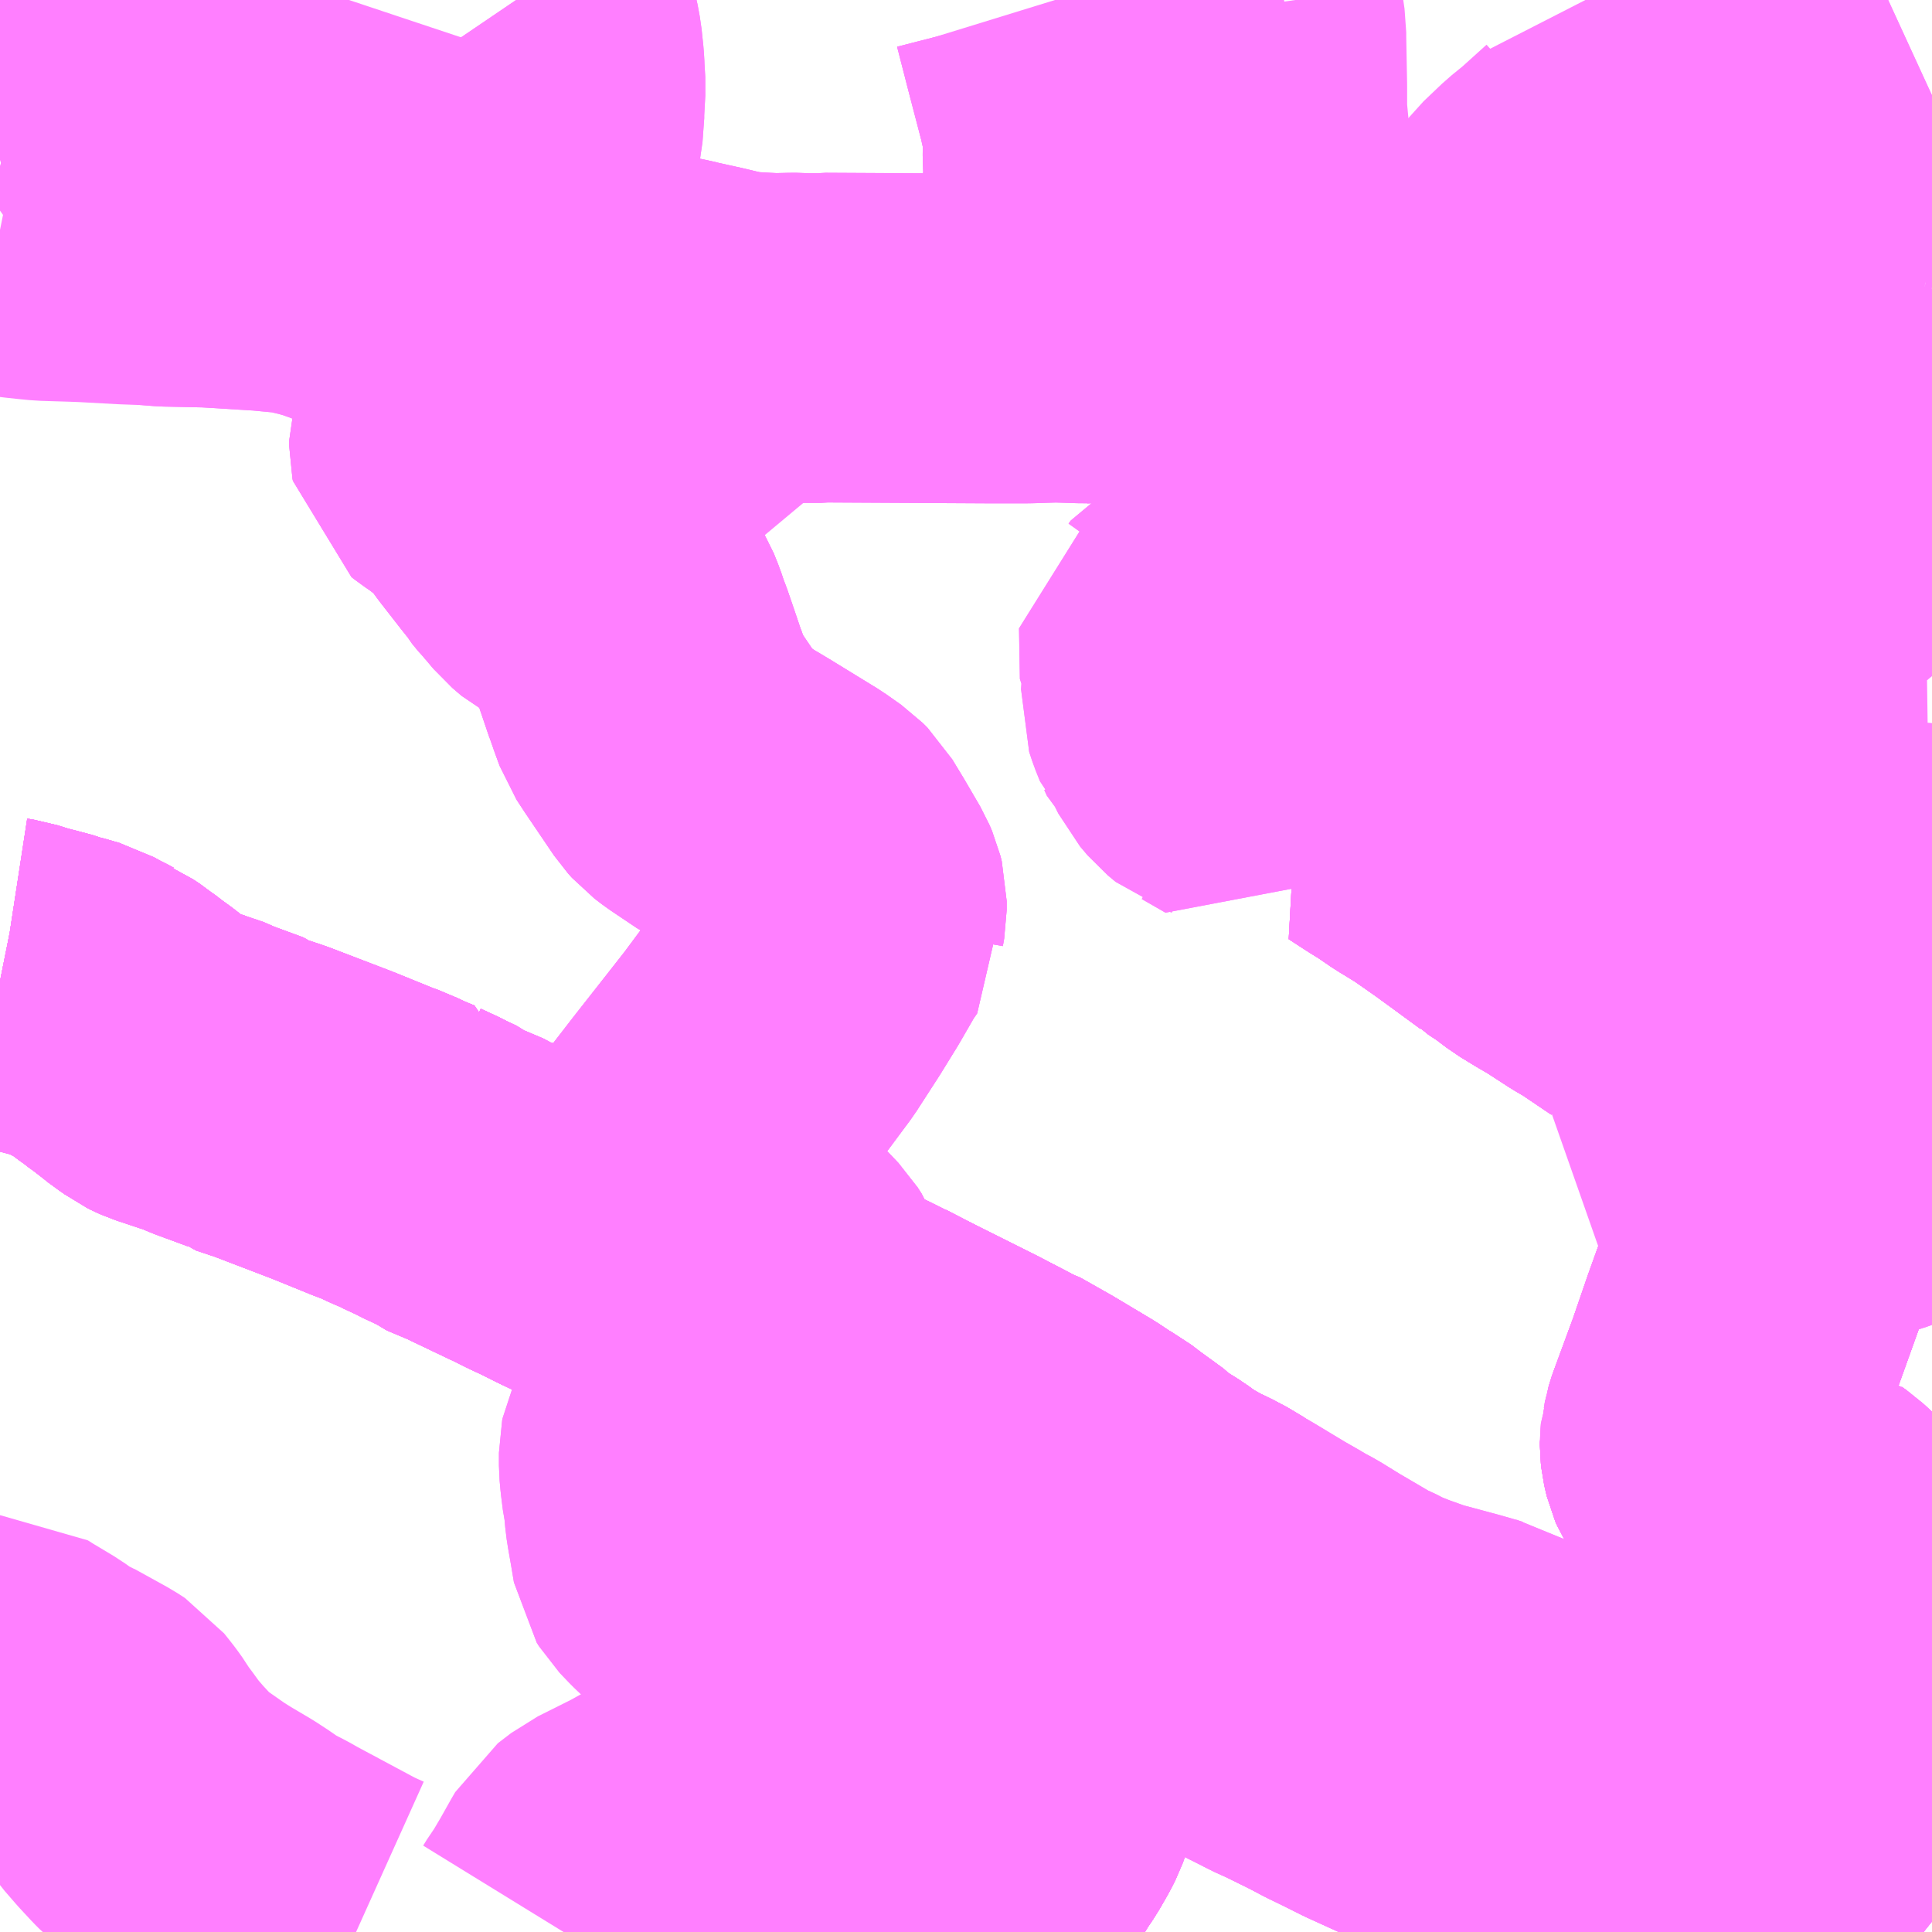 <?xml version="1.0" encoding="UTF-8"?>
<svg  xmlns="http://www.w3.org/2000/svg" xmlns:xlink="http://www.w3.org/1999/xlink" xmlns:go="http://purl.org/svgmap/profile" property="N07_001,N07_002,N07_003,N07_004,N07_005,N07_006,N07_007" viewBox="13930.664 -3572.754 4.395 4.395" go:dataArea="13930.6640625 -3572.75390625 4.39453125 4.39453125" >
<globalCoordinateSystem srsName="http://purl.org/crs/84" transform="matrix(100.0,0.0,0.0,-100.0,0.0,0.0)" />
<defs>
 <g id="p0" >
  <circle cx="0.0" cy="0.0" r="3" stroke="green" stroke-width="0.75" vector-effect="non-scaling-stroke" />
 </g>
</defs>
<g fill="none" fill-rule="evenodd" stroke="#FF00FF" stroke-width="0.75" opacity="0.5" vector-effect="non-scaling-stroke" stroke-linejoin="bevel" >
<path content="1,京浜急行バス（株）,立川・拝島～羽田空港線,10.0,10.0,10.0," xlink:title="1" d="M13935.059,-3570.339L13935.001,-3570.356L13934.923,-3570.375L13934.894,-3570.382L13934.874,-3570.383L13934.782,-3570.408L13934.71,-3570.422L13934.692,-3570.429L13934.585,-3570.455L13934.531,-3570.467L13934.504,-3570.474L13934.486,-3570.479L13934.47,-3570.486L13934.452,-3570.497L13934.427,-3570.513L13934.417,-3570.517L13934.411,-3570.523L13934.403,-3570.529L13934.329,-3570.579L13934.3,-3570.596L13934.243,-3570.633L13934.217,-3570.648L13934.181,-3570.67L13934.148,-3570.695L13934.119,-3570.714L13934.117,-3570.716L13934.046,-3570.768L13934.013,-3570.792L13933.953,-3570.834L13933.919,-3570.855L13933.904,-3570.864L13933.869,-3570.888L13933.84,-3570.906L13933.8,-3570.932L13933.808,-3570.936L13933.818,-3570.97L13933.827,-3570.985L13933.837,-3571.01L13933.849,-3571.045L13933.849,-3571.075L13933.848,-3571.088L13933.833,-3571.119L13933.816,-3571.137L13933.796,-3571.161L13933.785,-3571.174L13933.778,-3571.183L13933.761,-3571.203L13933.721,-3571.249L13933.717,-3571.255L13933.693,-3571.284L13933.664,-3571.318L13933.648,-3571.336"/>
<path content="1,南海バス（株）,神戸・大阪（なんば）・京都⇔立川・昭島・玉川上水（東京）,1.0,1.0,1.0," xlink:title="1" d="M13934.815,-3568.359L13934.745,-3568.383L13934.642,-3568.416L13934.605,-3568.428L13934.583,-3568.435L13934.6,-3568.458L13934.657,-3568.512L13934.685,-3568.536L13934.697,-3568.546L13934.713,-3568.559L13934.728,-3568.572L13934.752,-3568.598L13934.763,-3568.614L13934.771,-3568.628L13934.775,-3568.64L13934.78,-3568.656L13934.782,-3568.674L13934.784,-3568.7L13934.784,-3568.722L13934.779,-3568.767L13934.774,-3568.808L13934.766,-3568.88L13934.764,-3568.906L13934.764,-3568.915L13934.765,-3568.943L13934.766,-3568.953L13934.767,-3568.96L13934.769,-3568.971L13934.772,-3568.981L13934.776,-3568.993L13934.779,-3569.005L13934.782,-3569.014L13934.787,-3569.027L13934.793,-3569.043L13934.798,-3569.055L13934.799,-3569.06L13934.801,-3569.064L13934.81,-3569.086L13934.818,-3569.106L13934.822,-3569.117L13934.826,-3569.127L13934.832,-3569.147L13934.835,-3569.153L13934.835,-3569.159L13934.837,-3569.167L13934.837,-3569.176L13934.837,-3569.186L13934.836,-3569.197L13934.836,-3569.205L13934.835,-3569.213L13934.833,-3569.22L13934.831,-3569.225L13934.829,-3569.23L13934.829,-3569.23L13934.824,-3569.238L13934.82,-3569.246L13934.814,-3569.254L13934.809,-3569.26L13934.804,-3569.267L13934.798,-3569.273L13934.785,-3569.285L13934.775,-3569.292L13934.769,-3569.297L13934.757,-3569.303L13934.7,-3569.334L13934.672,-3569.348L13934.661,-3569.354L13934.646,-3569.362L13934.63,-3569.37L13934.622,-3569.374L13934.619,-3569.375L13934.61,-3569.38L13934.602,-3569.384L13934.591,-3569.391L13934.586,-3569.396L13934.58,-3569.4L13934.575,-3569.405L13934.567,-3569.411L13934.56,-3569.418L13934.555,-3569.425L13934.55,-3569.433L13934.547,-3569.44L13934.545,-3569.448L13934.543,-3569.457L13934.542,-3569.466L13934.542,-3569.473L13934.543,-3569.485L13934.547,-3569.495L13934.549,-3569.502L13934.55,-3569.505L13934.596,-3569.63L13934.63,-3569.729L13934.668,-3569.835L13934.691,-3569.899L13934.712,-3569.96L13934.717,-3569.969L13934.722,-3569.983L13934.735,-3570.013L13934.75,-3570.052L13934.763,-3570.079L13934.781,-3570.118L13934.809,-3570.175L13934.855,-3570.291L13934.863,-3570.311L13934.882,-3570.356L13934.894,-3570.382L13934.926,-3570.453L13934.969,-3570.549L13934.979,-3570.572L13934.984,-3570.582L13935.057,-3570.743L13935.059,-3570.746"/>
<path content="1,山陽電気鉄道（株）,レッツ号　神戸・大阪・京都～東京（立川）線,1.0,1.0,1.0," xlink:title="1" d="M13934.52,-3568.359L13934.526,-3568.367L13934.578,-3568.428L13934.583,-3568.435L13934.6,-3568.458L13934.657,-3568.512L13934.685,-3568.536L13934.697,-3568.546L13934.713,-3568.559L13934.728,-3568.572L13934.752,-3568.598L13934.763,-3568.614L13934.771,-3568.628L13934.775,-3568.64L13934.78,-3568.656L13934.782,-3568.674L13934.784,-3568.7L13934.784,-3568.722L13934.779,-3568.767L13934.774,-3568.808L13934.766,-3568.88L13934.764,-3568.906L13934.764,-3568.915L13934.765,-3568.943L13934.766,-3568.953L13934.767,-3568.96L13934.769,-3568.971L13934.772,-3568.981L13934.776,-3568.993L13934.779,-3569.005L13934.782,-3569.014L13934.787,-3569.027L13934.793,-3569.043L13934.798,-3569.055L13934.799,-3569.06L13934.801,-3569.064L13934.81,-3569.086L13934.818,-3569.106L13934.822,-3569.117L13934.826,-3569.127L13934.832,-3569.147L13934.835,-3569.153L13934.835,-3569.159L13934.837,-3569.167L13934.837,-3569.176L13934.837,-3569.186L13934.836,-3569.197L13934.836,-3569.205L13934.835,-3569.213L13934.833,-3569.22L13934.831,-3569.225L13934.829,-3569.23L13934.829,-3569.23L13934.824,-3569.238L13934.82,-3569.246L13934.814,-3569.254L13934.809,-3569.26L13934.804,-3569.267L13934.798,-3569.273L13934.785,-3569.285L13934.775,-3569.292L13934.769,-3569.297L13934.757,-3569.303L13934.7,-3569.334L13934.672,-3569.348L13934.661,-3569.354L13934.646,-3569.362L13934.63,-3569.37L13934.622,-3569.374L13934.619,-3569.375L13934.61,-3569.38L13934.602,-3569.384L13934.591,-3569.391L13934.586,-3569.396L13934.58,-3569.4L13934.575,-3569.405L13934.567,-3569.411L13934.56,-3569.418L13934.555,-3569.425L13934.55,-3569.433L13934.547,-3569.44L13934.545,-3569.448L13934.543,-3569.457L13934.542,-3569.466L13934.542,-3569.473L13934.543,-3569.485L13934.547,-3569.495L13934.549,-3569.502L13934.55,-3569.505L13934.596,-3569.63L13934.63,-3569.729L13934.668,-3569.835L13934.691,-3569.899L13934.712,-3569.96L13934.717,-3569.969L13934.722,-3569.983L13934.735,-3570.013L13934.75,-3570.052L13934.763,-3570.079L13934.781,-3570.118L13934.809,-3570.175L13934.855,-3570.291L13934.863,-3570.311L13934.882,-3570.356L13934.894,-3570.382L13934.926,-3570.453L13934.969,-3570.549L13934.979,-3570.572L13934.984,-3570.582L13935.022,-3570.684L13935.037,-3570.724L13935.041,-3570.741L13935.044,-3570.757L13935.048,-3570.759L13935.059,-3570.764"/>
<path content="1,立川バス・シティバス立川,001,2.0,0.0,0.0," xlink:title="1" d="M13934.367,-3571.902L13934.36,-3571.881L13934.355,-3571.86L13934.348,-3571.839L13934.348,-3571.836L13934.344,-3571.819L13934.34,-3571.805L13934.319,-3571.735L13934.315,-3571.721L13934.31,-3571.707L13934.31,-3571.7L13934.301,-3571.679L13934.299,-3571.668L13934.295,-3571.657L13934.286,-3571.624L13934.286,-3571.624L13934.286,-3571.624L13934.286,-3571.624L13934.286,-3571.624L13934.286,-3571.624L13934.268,-3571.536L13934.263,-3571.522L13934.257,-3571.499L13934.254,-3571.483L13934.25,-3571.462L13934.235,-3571.386L13934.234,-3571.375L13934.227,-3571.353L13934.224,-3571.342L13934.22,-3571.323L13934.217,-3571.296L13934.214,-3571.271L13934.208,-3571.226L13934.21,-3571.211L13934.199,-3571.148L13934.196,-3571.105L13934.187,-3571.024L13934.189,-3571.014L13934.183,-3570.984L13934.168,-3570.997L13934.153,-3571.011L13934.127,-3571.039L13934.102,-3571.069L13934.082,-3571.094L13934.049,-3571.133L13934.043,-3571.141L13934.04,-3571.147L13934.034,-3571.153L13933.989,-3571.207L13933.911,-3571.307L13933.898,-3571.323L13933.894,-3571.329L13933.845,-3571.39L13933.834,-3571.406L13933.826,-3571.386L13933.827,-3571.367L13933.815,-3571.334L13933.807,-3571.288L13933.807,-3571.268L13933.809,-3571.252L13933.812,-3571.234L13933.817,-3571.208L13933.828,-3571.156L13933.832,-3571.137L13933.833,-3571.119L13933.848,-3571.088L13933.849,-3571.075L13933.849,-3571.045L13933.837,-3571.01L13933.827,-3570.985L13933.818,-3570.97L13933.808,-3570.936"/>
<path content="1,立川バス・シティバス立川,拝11,5.0,6.0,6.0," xlink:title="1" d="M13934.32,-3572.062L13934.305,-3572.149L13934.242,-3572.165L13934.232,-3572.18L13934.224,-3572.188L13934.199,-3572.172L13934.198,-3572.171L13934.162,-3572.15L13934.117,-3572.121L13934.083,-3572.099L13934.051,-3572.084L13934.043,-3572.069L13934.04,-3572.061L13934.032,-3572.038L13934.02,-3571.996L13934.018,-3571.983L13934.01,-3571.939L13934.005,-3571.916L13934.002,-3571.889L13933.993,-3571.817L13933.991,-3571.791L13933.987,-3571.769L13933.937,-3571.754L13933.933,-3571.753L13933.922,-3571.75L13933.894,-3571.742L13933.879,-3571.738L13933.865,-3571.733L13933.838,-3571.725L13933.802,-3571.715L13933.792,-3571.711L13933.784,-3571.71L13933.764,-3571.702L13933.691,-3571.682L13933.681,-3571.679L13933.638,-3571.666L13933.557,-3571.642L13933.495,-3571.623L13933.452,-3571.61L13933.439,-3571.606L13933.45,-3571.586L13933.455,-3571.578L13933.486,-3571.535L13933.548,-3571.458L13933.564,-3571.438L13933.57,-3571.43L13933.51,-3571.401L13933.471,-3571.383L13933.405,-3571.352L13933.4,-3571.345L13933.372,-3571.338L13933.357,-3571.331L13933.359,-3571.216L13933.364,-3571.209L13933.361,-3571.162L13933.368,-3571.141L13933.378,-3571.116L13933.38,-3571.114L13933.386,-3571.101L13933.397,-3571.091L13933.407,-3571.071L13933.424,-3571.051L13933.442,-3571.036L13933.448,-3571.034L13933.502,-3571.003L13933.51,-3571.013L13933.587,-3571.106L13933.593,-3571.108L13933.599,-3571.121L13933.606,-3571.129L13933.637,-3571.166L13933.686,-3571.182L13933.702,-3571.186L13933.713,-3571.187L13933.761,-3571.203L13933.778,-3571.183L13933.785,-3571.174L13933.796,-3571.161L13933.816,-3571.137L13933.833,-3571.119L13933.832,-3571.137L13933.828,-3571.156L13933.817,-3571.208L13933.812,-3571.234L13933.809,-3571.252L13933.807,-3571.268L13933.807,-3571.288L13933.815,-3571.334L13933.827,-3571.367L13933.826,-3571.386L13933.834,-3571.406L13933.845,-3571.39L13933.894,-3571.329L13933.898,-3571.323L13933.911,-3571.307L13933.989,-3571.207L13934.034,-3571.153L13934.04,-3571.147L13934.043,-3571.141L13934.049,-3571.133L13934.082,-3571.094L13934.102,-3571.069L13934.127,-3571.039L13934.153,-3571.011L13934.168,-3570.997L13934.183,-3570.984L13934.189,-3571.014L13934.187,-3571.024L13934.196,-3571.105L13934.199,-3571.148L13934.21,-3571.211L13934.208,-3571.226L13934.214,-3571.271L13934.217,-3571.296L13934.22,-3571.323L13934.224,-3571.342L13934.227,-3571.353L13934.234,-3571.375L13934.235,-3571.386L13934.25,-3571.462L13934.254,-3571.483L13934.257,-3571.499L13934.263,-3571.522L13934.268,-3571.536L13934.286,-3571.624L13934.286,-3571.624L13934.286,-3571.624L13934.286,-3571.624L13934.286,-3571.624L13934.286,-3571.624L13934.295,-3571.657L13934.299,-3571.668L13934.301,-3571.679L13934.31,-3571.7L13934.31,-3571.707L13934.315,-3571.721L13934.319,-3571.735L13934.34,-3571.805L13934.344,-3571.819L13934.348,-3571.836L13934.348,-3571.839L13934.355,-3571.86L13934.36,-3571.881L13934.367,-3571.902L13934.364,-3571.921L13934.362,-3571.943L13934.36,-3571.952L13934.355,-3571.977L13934.346,-3572.008L13934.336,-3572.033L13934.326,-3572.052L13934.32,-3572.062"/>
<path content="1,立川バス・シティバス立川,拝12-2,10.0,11.0,11.0," xlink:title="1" d="M13933.761,-3571.203L13933.713,-3571.187L13933.702,-3571.186L13933.686,-3571.182L13933.637,-3571.166L13933.606,-3571.129L13933.599,-3571.121L13933.593,-3571.108L13933.587,-3571.106L13933.51,-3571.013L13933.502,-3571.003L13933.448,-3571.034L13933.442,-3571.036L13933.424,-3571.051L13933.407,-3571.071L13933.397,-3571.091L13933.386,-3571.101L13933.38,-3571.114L13933.378,-3571.116L13933.368,-3571.141L13933.361,-3571.162L13933.364,-3571.209L13933.359,-3571.216L13933.357,-3571.331L13933.372,-3571.338L13933.4,-3571.345L13933.405,-3571.352L13933.471,-3571.383L13933.51,-3571.401L13933.57,-3571.43"/>
<path content="1,立川バス・シティバス立川,拝12-2,10.0,11.0,11.0," xlink:title="1" d="M13933.761,-3571.203L13933.778,-3571.183L13933.785,-3571.174L13933.796,-3571.161L13933.816,-3571.137L13933.833,-3571.119L13933.832,-3571.137L13933.828,-3571.156L13933.817,-3571.208L13933.812,-3571.234L13933.809,-3571.252L13933.807,-3571.268L13933.807,-3571.288L13933.815,-3571.334L13933.827,-3571.367L13933.826,-3571.386L13933.834,-3571.406L13933.845,-3571.39L13933.894,-3571.329L13933.898,-3571.323L13933.911,-3571.307L13933.989,-3571.207L13934.034,-3571.153L13934.04,-3571.147L13934.043,-3571.141L13934.049,-3571.133L13934.082,-3571.094L13934.102,-3571.069L13934.127,-3571.039L13934.153,-3571.011L13934.168,-3570.997L13934.183,-3570.984L13934.189,-3571.014L13934.187,-3571.024L13934.196,-3571.105L13934.199,-3571.148L13934.21,-3571.211L13934.208,-3571.226L13934.214,-3571.271L13934.217,-3571.296L13934.22,-3571.323L13934.224,-3571.342L13934.227,-3571.353L13934.234,-3571.375L13934.235,-3571.386L13934.25,-3571.462L13934.254,-3571.483L13934.257,-3571.499L13934.263,-3571.522L13934.268,-3571.536L13934.286,-3571.624L13934.286,-3571.624L13934.286,-3571.624L13934.286,-3571.624L13934.286,-3571.624L13934.286,-3571.624L13934.295,-3571.657L13934.299,-3571.668L13934.301,-3571.679L13934.31,-3571.7L13934.31,-3571.707L13934.315,-3571.721L13934.319,-3571.735L13934.34,-3571.805L13934.344,-3571.819L13934.348,-3571.836L13934.348,-3571.839L13934.355,-3571.86L13934.36,-3571.881L13934.367,-3571.902L13934.364,-3571.921L13934.362,-3571.943L13934.36,-3571.952L13934.355,-3571.977L13934.346,-3572.008L13934.336,-3572.033L13934.326,-3572.052L13934.32,-3572.062L13934.305,-3572.149L13934.242,-3572.165L13934.232,-3572.18L13934.224,-3572.188L13934.199,-3572.172L13934.198,-3572.171L13934.162,-3572.15L13934.117,-3572.121L13934.083,-3572.099L13934.051,-3572.084L13934.043,-3572.069L13934.04,-3572.061L13934.032,-3572.038L13934.02,-3571.996L13934.018,-3571.983L13934.01,-3571.939L13934.005,-3571.916L13934.002,-3571.889L13933.993,-3571.817L13933.991,-3571.791L13933.987,-3571.769L13933.937,-3571.754L13933.933,-3571.753L13933.922,-3571.75L13933.894,-3571.742L13933.879,-3571.738L13933.865,-3571.733L13933.838,-3571.725L13933.802,-3571.715L13933.792,-3571.711L13933.784,-3571.71L13933.764,-3571.702L13933.691,-3571.682L13933.681,-3571.679L13933.638,-3571.666L13933.557,-3571.642L13933.495,-3571.623L13933.452,-3571.61L13933.439,-3571.606L13933.45,-3571.586L13933.455,-3571.578L13933.486,-3571.535L13933.548,-3571.458L13933.564,-3571.438L13933.57,-3571.43"/>
<path content="1,立川バス・シティバス立川,拝12-2,10.0,11.0,11.0," xlink:title="1" d="M13933.57,-3571.43L13933.618,-3571.371L13933.648,-3571.336L13933.664,-3571.318L13933.693,-3571.284L13933.717,-3571.255L13933.721,-3571.249L13933.761,-3571.203"/>
<path content="1,立川バス・シティバス立川,拝16,8.0,8.0,8.0," xlink:title="1" d="M13934.051,-3572.084L13934.083,-3572.099L13934.117,-3572.121L13934.162,-3572.15L13934.198,-3572.171L13934.199,-3572.172L13934.224,-3572.188L13934.232,-3572.18L13934.242,-3572.165L13934.305,-3572.149L13934.32,-3572.062L13934.326,-3572.052L13934.336,-3572.033L13934.346,-3572.008L13934.355,-3571.977L13934.36,-3571.952L13934.362,-3571.943L13934.364,-3571.921L13934.367,-3571.902L13934.36,-3571.881L13934.355,-3571.86L13934.348,-3571.839L13934.348,-3571.836L13934.344,-3571.819L13934.34,-3571.805L13934.319,-3571.735L13934.315,-3571.721L13934.31,-3571.707L13934.31,-3571.7L13934.301,-3571.679L13934.299,-3571.668L13934.295,-3571.657L13934.286,-3571.624L13934.286,-3571.624L13934.212,-3571.644L13934.192,-3571.651L13934.136,-3571.664L13934.103,-3571.666L13934.057,-3571.681L13934.05,-3571.683L13933.986,-3571.692L13933.969,-3571.695L13933.958,-3571.697L13933.978,-3571.736L13933.982,-3571.751L13933.987,-3571.769L13933.991,-3571.791L13933.993,-3571.817L13934.002,-3571.889L13934.005,-3571.916L13934.01,-3571.939L13934.018,-3571.983L13934.02,-3571.996L13934.032,-3572.038L13934.04,-3572.061L13934.043,-3572.069L13934.051,-3572.084"/>
<path content="1,立川バス・シティバス立川,拝16,8.0,8.0,8.0," xlink:title="1" d="M13934.051,-3572.084L13934.037,-3572.084L13934.012,-3572.084L13933.996,-3572.081L13933.974,-3572.08L13933.954,-3572.076L13933.928,-3572.071L13933.888,-3572.057L13933.861,-3572.048L13933.789,-3572.022L13933.764,-3572.014L13933.747,-3572.008L13933.701,-3571.995L13933.69,-3571.993L13933.668,-3571.991L13933.632,-3571.989L13933.599,-3571.988L13933.548,-3571.988L13933.541,-3571.988L13933.533,-3571.985L13933.523,-3571.988L13933.387,-3571.986L13933.312,-3571.985L13933.179,-3571.985L13933.13,-3571.984L13933.131,-3572.052L13933.131,-3572.093L13933.131,-3572.121L13933.131,-3572.142L13933.134,-3572.254L13933.136,-3572.308L13933.136,-3572.313L13933.14,-3572.351L13933.138,-3572.4L13933.138,-3572.405L13933.139,-3572.437L13933.138,-3572.46L13933.135,-3572.478L13933.131,-3572.494L13933.124,-3572.525L13933.095,-3572.636L13933.068,-3572.741"/>
<path content="1,立川バス・シティバス立川,拝17,2.0,2.0,2.0," xlink:title="1" d="M13934.051,-3572.084L13934.043,-3572.069L13934.04,-3572.061L13934.032,-3572.038L13934.02,-3571.996L13934.018,-3571.983L13934.01,-3571.939L13934.005,-3571.916L13934.002,-3571.889L13933.993,-3571.817L13933.991,-3571.791L13933.987,-3571.769L13933.982,-3571.751L13933.978,-3571.736L13933.958,-3571.697L13933.969,-3571.695L13933.986,-3571.692L13934.05,-3571.683L13934.057,-3571.681L13934.103,-3571.666L13934.136,-3571.664L13934.192,-3571.651L13934.212,-3571.644L13934.286,-3571.624L13934.286,-3571.624L13934.295,-3571.657L13934.299,-3571.668L13934.301,-3571.679L13934.31,-3571.7L13934.31,-3571.707L13934.315,-3571.721L13934.319,-3571.735L13934.34,-3571.805L13934.344,-3571.819L13934.348,-3571.836L13934.348,-3571.839L13934.355,-3571.86L13934.36,-3571.881L13934.367,-3571.902L13934.364,-3571.921L13934.362,-3571.943L13934.36,-3571.952L13934.355,-3571.977L13934.346,-3572.008L13934.336,-3572.033L13934.326,-3572.052L13934.32,-3572.062L13934.305,-3572.149L13934.242,-3572.165L13934.232,-3572.18L13934.224,-3572.188L13934.199,-3572.172L13934.198,-3572.171L13934.162,-3572.15L13934.117,-3572.121L13934.083,-3572.099L13934.051,-3572.084"/>
<path content="1,立川バス・シティバス立川,拝17,2.0,2.0,2.0," xlink:title="1" d="M13933.064,-3572.754L13933.068,-3572.741L13933.095,-3572.636L13933.124,-3572.525L13933.131,-3572.494L13933.135,-3572.478L13933.138,-3572.46L13933.139,-3572.437L13933.138,-3572.405L13933.138,-3572.4L13933.14,-3572.351L13933.136,-3572.313L13933.136,-3572.308L13933.134,-3572.254L13933.131,-3572.142L13933.131,-3572.121L13933.131,-3572.093L13933.131,-3572.052L13933.13,-3571.984L13933.179,-3571.985L13933.312,-3571.985L13933.387,-3571.986L13933.523,-3571.988L13933.533,-3571.985L13933.541,-3571.988L13933.548,-3571.988L13933.599,-3571.988L13933.632,-3571.989L13933.668,-3571.991L13933.69,-3571.993L13933.701,-3571.995L13933.747,-3572.008L13933.764,-3572.014L13933.789,-3572.022L13933.861,-3572.048L13933.888,-3572.057L13933.928,-3572.071L13933.954,-3572.076L13933.974,-3572.08L13933.996,-3572.081L13934.012,-3572.084L13934.037,-3572.084L13934.051,-3572.084"/>
<path content="1,立川バス・シティバス立川,昭11,1.0,0.0,0.0," xlink:title="1" d="M13935.059,-3572.537L13935.022,-3572.52L13935.004,-3572.512L13934.895,-3572.464L13934.893,-3572.463L13934.85,-3572.444L13934.835,-3572.44L13934.817,-3572.435L13934.79,-3572.43L13934.748,-3572.425L13934.703,-3572.418L13934.63,-3572.413L13934.607,-3572.412L13934.584,-3572.41L13934.566,-3572.407L13934.539,-3572.406L13934.501,-3572.402L13934.468,-3572.397L13934.454,-3572.395L13934.435,-3572.394L13934.401,-3572.39L13934.375,-3572.387L13934.303,-3572.381L13934.297,-3572.374L13934.235,-3572.318L13934.203,-3572.292L13934.161,-3572.252L13934.14,-3572.225L13934.118,-3572.192L13934.099,-3572.159L13934.087,-3572.141L13934.051,-3572.084"/>
<path content="1,立川バス・シティバス立川,昭11,1.0,0.0,0.0," xlink:title="1" d="M13934.051,-3572.084L13934.083,-3572.099L13934.117,-3572.121L13934.162,-3572.15L13934.198,-3572.171L13934.199,-3572.172L13934.224,-3572.188L13934.232,-3572.18L13934.242,-3572.165L13934.305,-3572.149L13934.32,-3572.062L13934.326,-3572.052L13934.336,-3572.033L13934.346,-3572.008L13934.355,-3571.977L13934.36,-3571.952L13934.362,-3571.943L13934.364,-3571.921L13934.367,-3571.902L13934.36,-3571.881L13934.355,-3571.86L13934.348,-3571.839L13934.348,-3571.836L13934.344,-3571.819L13934.34,-3571.805L13934.319,-3571.735L13934.315,-3571.721L13934.31,-3571.707L13934.31,-3571.7L13934.301,-3571.679L13934.299,-3571.668L13934.295,-3571.657L13934.286,-3571.624L13934.286,-3571.624L13934.212,-3571.644L13934.192,-3571.651L13934.136,-3571.664L13934.103,-3571.666L13934.057,-3571.681L13934.05,-3571.683L13933.986,-3571.692L13933.969,-3571.695L13933.958,-3571.697L13933.978,-3571.736L13933.982,-3571.751L13933.987,-3571.769L13933.991,-3571.791L13933.993,-3571.817L13934.002,-3571.889L13934.005,-3571.916L13934.01,-3571.939L13934.018,-3571.983L13934.02,-3571.996L13934.032,-3572.038L13934.04,-3572.061L13934.043,-3572.069L13934.051,-3572.084"/>
<path content="1,立川バス・シティバス立川,昭12,3.0,2.0,2.0," xlink:title="1" d="M13935.059,-3571.488L13934.918,-3571.587L13934.805,-3571.661L13934.763,-3571.689L13934.727,-3571.709L13934.642,-3571.748L13934.553,-3571.794L13934.52,-3571.812L13934.485,-3571.834L13934.407,-3571.89L13934.367,-3571.902L13934.364,-3571.921L13934.362,-3571.943L13934.36,-3571.952L13934.355,-3571.977L13934.346,-3572.008L13934.336,-3572.033L13934.326,-3572.052L13934.32,-3572.062L13934.305,-3572.149L13934.242,-3572.165L13934.232,-3572.18L13934.224,-3572.188L13934.199,-3572.172L13934.198,-3572.171L13934.162,-3572.15L13934.117,-3572.121L13934.083,-3572.099L13934.051,-3572.084L13934.037,-3572.084L13934.012,-3572.084L13933.996,-3572.081L13933.974,-3572.08L13933.954,-3572.076L13933.928,-3572.071L13933.888,-3572.057L13933.861,-3572.048L13933.789,-3572.022L13933.764,-3572.014L13933.747,-3572.008L13933.701,-3571.995L13933.69,-3571.993L13933.668,-3571.991L13933.632,-3571.989L13933.599,-3571.988L13933.548,-3571.988L13933.541,-3571.988L13933.533,-3571.985L13933.523,-3571.988L13933.387,-3571.986L13933.312,-3571.985L13933.179,-3571.985L13933.13,-3571.984L13933.131,-3572.052L13933.131,-3572.093L13933.131,-3572.121L13933.131,-3572.142L13933.134,-3572.254L13933.136,-3572.308L13933.136,-3572.313L13933.14,-3572.351L13933.138,-3572.4L13933.138,-3572.405L13933.139,-3572.437L13933.138,-3572.46L13933.135,-3572.478L13933.131,-3572.494L13933.124,-3572.525L13933.095,-3572.636L13933.068,-3572.741"/>
<path content="1,立川バス・シティバス立川,昭30,29.0,25.0,25.0," xlink:title="1" d="M13935.059,-3570.198L13935.039,-3570.176L13935.001,-3570.134L13934.99,-3570.124L13934.969,-3570.109L13934.95,-3570.1L13934.933,-3570.093L13934.911,-3570.086L13934.888,-3570.079L13934.881,-3570.077L13934.877,-3570.073L13934.873,-3570.067L13934.848,-3570.006L13934.876,-3569.993L13934.898,-3569.983L13935.059,-3569.917"/>
<path content="1,立川バス・シティバス立川,昭31,7.0,6.0,6.0," xlink:title="1" d="M13935.059,-3570.198L13935.039,-3570.176L13935.001,-3570.134L13934.99,-3570.124L13934.969,-3570.109L13934.95,-3570.1L13934.933,-3570.093L13934.911,-3570.086L13934.888,-3570.079L13934.881,-3570.077L13934.877,-3570.073L13934.873,-3570.067L13934.848,-3570.006L13934.876,-3569.993L13934.898,-3569.983L13935.059,-3569.917"/>
<path content="1,立川バス・シティバス立川,立15,14.0,10.5,10.5," xlink:title="1" d="M13935.059,-3572.537L13935.022,-3572.52L13935.004,-3572.512L13934.895,-3572.464L13934.893,-3572.463L13934.85,-3572.444L13934.835,-3572.44L13934.817,-3572.435L13934.79,-3572.43L13934.748,-3572.425L13934.703,-3572.418L13934.63,-3572.413L13934.607,-3572.412L13934.584,-3572.41L13934.566,-3572.407L13934.539,-3572.406L13934.501,-3572.402L13934.468,-3572.397L13934.454,-3572.395"/>
<path content="1,立川バス・シティバス立川,立80,67.0,62.5,58.5," xlink:title="1" d="M13933.648,-3571.336L13933.664,-3571.318L13933.693,-3571.284L13933.717,-3571.255L13933.721,-3571.249L13933.761,-3571.203L13933.778,-3571.183L13933.785,-3571.174L13933.796,-3571.161L13933.816,-3571.137L13933.833,-3571.119L13933.848,-3571.088L13933.849,-3571.075L13933.849,-3571.045L13933.837,-3571.01L13933.827,-3570.985L13933.818,-3570.97L13933.808,-3570.936L13933.8,-3570.932L13933.84,-3570.906L13933.869,-3570.888L13933.904,-3570.864L13933.919,-3570.855L13933.953,-3570.834L13934.013,-3570.792L13934.046,-3570.768L13934.117,-3570.716L13934.119,-3570.714L13934.148,-3570.695L13934.181,-3570.67L13934.217,-3570.648L13934.243,-3570.633L13934.3,-3570.596L13934.329,-3570.579L13934.403,-3570.529L13934.411,-3570.523L13934.417,-3570.517L13934.427,-3570.513L13934.452,-3570.497L13934.47,-3570.486L13934.486,-3570.479L13934.504,-3570.474L13934.531,-3570.467L13934.585,-3570.455L13934.692,-3570.429L13934.71,-3570.422L13934.782,-3570.408L13934.874,-3570.383L13934.894,-3570.382L13934.923,-3570.375L13935.001,-3570.356L13935.059,-3570.339"/>
<path content="1,立川バス・シティバス立川,立82,21.0,13.0,13.0," xlink:title="1" d="M13935.059,-3570.339L13935.001,-3570.356L13934.923,-3570.375L13934.894,-3570.382L13934.874,-3570.383L13934.782,-3570.408L13934.71,-3570.422L13934.692,-3570.429L13934.585,-3570.455L13934.531,-3570.467L13934.504,-3570.474L13934.486,-3570.479L13934.47,-3570.486L13934.452,-3570.497L13934.427,-3570.513L13934.417,-3570.517L13934.411,-3570.523L13934.403,-3570.529L13934.329,-3570.579L13934.3,-3570.596L13934.243,-3570.633L13934.217,-3570.648L13934.181,-3570.67L13934.148,-3570.695L13934.119,-3570.714L13934.117,-3570.716L13934.046,-3570.768L13934.013,-3570.792L13933.953,-3570.834L13933.919,-3570.855L13933.904,-3570.864L13933.869,-3570.888L13933.84,-3570.906L13933.8,-3570.932L13933.808,-3570.936L13933.818,-3570.97L13933.827,-3570.985L13933.837,-3571.01L13933.849,-3571.045L13933.849,-3571.075L13933.848,-3571.088L13933.833,-3571.119"/>
<path content="1,立川バス・シティバス立川,立82,21.0,13.0,13.0," xlink:title="1" d="M13933.833,-3571.119L13933.816,-3571.137L13933.796,-3571.161L13933.785,-3571.174L13933.778,-3571.183L13933.761,-3571.203L13933.721,-3571.249L13933.717,-3571.255L13933.693,-3571.284L13933.664,-3571.318L13933.648,-3571.336L13933.618,-3571.371L13933.57,-3571.43L13933.564,-3571.438L13933.548,-3571.458L13933.486,-3571.535L13933.455,-3571.578L13933.45,-3571.586L13933.439,-3571.606L13933.452,-3571.61L13933.495,-3571.623L13933.557,-3571.642L13933.638,-3571.666L13933.681,-3571.679L13933.691,-3571.682L13933.764,-3571.702L13933.784,-3571.71L13933.792,-3571.711L13933.802,-3571.715L13933.838,-3571.725L13933.865,-3571.733L13933.879,-3571.738L13933.894,-3571.742L13933.922,-3571.75L13933.933,-3571.753L13933.937,-3571.754L13933.987,-3571.769L13933.991,-3571.791L13933.993,-3571.817L13934.002,-3571.889L13934.005,-3571.916L13934.01,-3571.939L13934.018,-3571.983L13934.02,-3571.996L13934.032,-3572.038L13934.04,-3572.061L13934.043,-3572.069L13934.051,-3572.084L13934.083,-3572.099L13934.117,-3572.121L13934.162,-3572.15L13934.198,-3572.171L13934.199,-3572.172L13934.224,-3572.188L13934.232,-3572.18L13934.242,-3572.165L13934.305,-3572.149L13934.32,-3572.062L13934.326,-3572.052L13934.336,-3572.033L13934.346,-3572.008L13934.355,-3571.977L13934.36,-3571.952L13934.362,-3571.943L13934.364,-3571.921L13934.367,-3571.902L13934.36,-3571.881L13934.355,-3571.86L13934.348,-3571.839L13934.348,-3571.836L13934.344,-3571.819L13934.34,-3571.805L13934.319,-3571.735L13934.315,-3571.721L13934.31,-3571.707L13934.31,-3571.7L13934.301,-3571.679L13934.299,-3571.668L13934.295,-3571.657L13934.286,-3571.624L13934.286,-3571.624L13934.286,-3571.624L13934.286,-3571.624L13934.286,-3571.624L13934.286,-3571.624L13934.268,-3571.536L13934.263,-3571.522L13934.257,-3571.499L13934.254,-3571.483L13934.25,-3571.462L13934.235,-3571.386L13934.234,-3571.375L13934.227,-3571.353L13934.224,-3571.342L13934.22,-3571.323L13934.217,-3571.296L13934.214,-3571.271L13934.208,-3571.226L13934.21,-3571.211L13934.199,-3571.148L13934.196,-3571.105L13934.187,-3571.024L13934.189,-3571.014L13934.183,-3570.984L13934.168,-3570.997L13934.153,-3571.011L13934.127,-3571.039L13934.102,-3571.069L13934.082,-3571.094L13934.049,-3571.133L13934.043,-3571.141L13934.04,-3571.147L13934.034,-3571.153L13933.989,-3571.207L13933.911,-3571.307L13933.898,-3571.323L13933.894,-3571.329L13933.845,-3571.39L13933.834,-3571.406L13933.826,-3571.386L13933.827,-3571.367L13933.815,-3571.334L13933.807,-3571.288L13933.807,-3571.268L13933.809,-3571.252L13933.812,-3571.234L13933.817,-3571.208L13933.828,-3571.156L13933.832,-3571.137L13933.833,-3571.119"/>
<path content="1,立川バス・シティバス立川,立86,13.0,15.0,15.0," xlink:title="1" d="M13935.059,-3570.339L13935.001,-3570.356L13934.923,-3570.375L13934.894,-3570.382L13934.874,-3570.383L13934.782,-3570.408L13934.71,-3570.422L13934.692,-3570.429L13934.585,-3570.455L13934.531,-3570.467L13934.504,-3570.474L13934.486,-3570.479L13934.47,-3570.486L13934.452,-3570.497L13934.427,-3570.513L13934.417,-3570.517L13934.411,-3570.523L13934.403,-3570.529L13934.329,-3570.579L13934.3,-3570.596L13934.243,-3570.633L13934.217,-3570.648L13934.181,-3570.67L13934.148,-3570.695L13934.119,-3570.714L13934.117,-3570.716L13934.046,-3570.768L13934.013,-3570.792L13933.953,-3570.834L13933.919,-3570.855L13933.904,-3570.864L13933.869,-3570.888L13933.84,-3570.906L13933.8,-3570.932L13933.808,-3570.936L13933.818,-3570.97L13933.827,-3570.985L13933.837,-3571.01L13933.849,-3571.045L13933.849,-3571.075L13933.848,-3571.088L13933.833,-3571.119L13933.816,-3571.137L13933.796,-3571.161L13933.785,-3571.174L13933.778,-3571.183L13933.761,-3571.203L13933.721,-3571.249L13933.717,-3571.255L13933.693,-3571.284L13933.664,-3571.318L13933.648,-3571.336"/>
<path content="1,立川バス（株）,立川駅～京都・大阪～神戸三宮線,1.0,1.0,1.0," xlink:title="1" d="M13935.059,-3570.764L13935.048,-3570.759L13935.044,-3570.757L13935.041,-3570.741L13935.037,-3570.724L13935.022,-3570.684L13934.984,-3570.582L13934.979,-3570.572L13934.969,-3570.549L13934.926,-3570.453L13934.894,-3570.382L13934.882,-3570.356L13934.863,-3570.311L13934.855,-3570.291L13934.809,-3570.175L13934.781,-3570.118L13934.764,-3570.073L13934.75,-3570.052L13934.735,-3570.013L13934.722,-3569.983L13934.717,-3569.969L13934.712,-3569.96L13934.691,-3569.899L13934.668,-3569.835L13934.63,-3569.729L13934.596,-3569.63L13934.55,-3569.505L13934.549,-3569.502L13934.547,-3569.495L13934.546,-3569.489L13934.542,-3569.473L13934.542,-3569.466L13934.543,-3569.457L13934.545,-3569.448L13934.547,-3569.44L13934.55,-3569.433L13934.555,-3569.425L13934.56,-3569.418L13934.567,-3569.411L13934.575,-3569.405L13934.58,-3569.4L13934.586,-3569.396L13934.591,-3569.391L13934.602,-3569.384L13934.61,-3569.38L13934.619,-3569.375L13934.622,-3569.374L13934.63,-3569.37L13934.646,-3569.362L13934.661,-3569.354L13934.672,-3569.348L13934.7,-3569.334L13934.757,-3569.303L13934.769,-3569.297L13934.775,-3569.292L13934.785,-3569.285L13934.798,-3569.273L13934.804,-3569.267L13934.809,-3569.26L13934.814,-3569.254L13934.82,-3569.246L13934.824,-3569.238L13934.829,-3569.23L13934.829,-3569.23L13934.831,-3569.225L13934.833,-3569.22L13934.835,-3569.213L13934.836,-3569.205L13934.836,-3569.197L13934.837,-3569.186L13934.837,-3569.176L13934.837,-3569.167L13934.835,-3569.159L13934.835,-3569.153L13934.832,-3569.147L13934.826,-3569.127L13934.822,-3569.117L13934.818,-3569.106L13934.81,-3569.086L13934.801,-3569.064L13934.799,-3569.06L13934.798,-3569.055L13934.797,-3569.052L13934.793,-3569.043L13934.787,-3569.027L13934.782,-3569.014L13934.779,-3569.005L13934.776,-3568.993L13934.772,-3568.981L13934.769,-3568.971L13934.767,-3568.96L13934.766,-3568.953L13934.765,-3568.943L13934.764,-3568.915L13934.764,-3568.906L13934.766,-3568.88L13934.774,-3568.808L13934.779,-3568.767L13934.784,-3568.722L13934.784,-3568.7L13934.782,-3568.674L13934.78,-3568.656L13934.775,-3568.64L13934.771,-3568.628L13934.763,-3568.614L13934.752,-3568.598L13934.728,-3568.572L13934.713,-3568.559L13934.699,-3568.546L13934.698,-3568.545L13934.685,-3568.536L13934.657,-3568.512L13934.6,-3568.458L13934.583,-3568.435L13934.578,-3568.428L13934.526,-3568.367L13934.52,-3568.359"/>
<path content="1,西東京バス（株）,004,1.0,0.0,0.0," xlink:title="1" d="M13934.52,-3568.359L13934.526,-3568.367L13934.578,-3568.428L13934.583,-3568.435L13934.6,-3568.458L13934.657,-3568.512L13934.685,-3568.536L13934.698,-3568.545L13934.699,-3568.546L13934.713,-3568.559L13934.728,-3568.572L13934.752,-3568.598L13934.763,-3568.614L13934.771,-3568.628L13934.775,-3568.64L13934.78,-3568.656L13934.782,-3568.674L13934.784,-3568.7L13934.784,-3568.722L13934.779,-3568.767L13934.774,-3568.808L13934.766,-3568.88L13934.764,-3568.906L13934.764,-3568.915L13934.765,-3568.943L13934.766,-3568.953L13934.767,-3568.96L13934.769,-3568.971L13934.772,-3568.981L13934.776,-3568.993L13934.779,-3569.005L13934.782,-3569.014L13934.787,-3569.027L13934.793,-3569.043L13934.797,-3569.052L13934.798,-3569.055L13934.799,-3569.06L13934.801,-3569.064L13934.81,-3569.086L13934.818,-3569.106L13934.822,-3569.117L13934.826,-3569.127L13934.832,-3569.147L13934.835,-3569.153L13934.835,-3569.159L13934.837,-3569.167L13934.837,-3569.176L13934.837,-3569.186L13934.836,-3569.197L13934.836,-3569.205L13934.835,-3569.213L13934.833,-3569.22L13934.831,-3569.225L13934.829,-3569.23L13934.824,-3569.238L13934.82,-3569.246L13934.814,-3569.254L13934.809,-3569.26L13934.804,-3569.267L13934.798,-3569.273L13934.785,-3569.285L13934.775,-3569.292L13934.769,-3569.297L13934.757,-3569.303L13934.7,-3569.334L13934.672,-3569.348L13934.661,-3569.354L13934.646,-3569.362L13934.63,-3569.37L13934.622,-3569.374L13934.619,-3569.375L13934.61,-3569.38L13934.602,-3569.384L13934.591,-3569.391L13934.586,-3569.396L13934.58,-3569.4L13934.575,-3569.405L13934.567,-3569.411L13934.56,-3569.418L13934.555,-3569.425L13934.55,-3569.433L13934.547,-3569.44L13934.545,-3569.448L13934.543,-3569.457L13934.542,-3569.466L13934.542,-3569.473L13934.546,-3569.489L13934.547,-3569.495L13934.549,-3569.502L13934.55,-3569.505L13934.596,-3569.63L13934.63,-3569.729L13934.668,-3569.835L13934.691,-3569.899L13934.712,-3569.96L13934.717,-3569.969L13934.722,-3569.983L13934.735,-3570.013L13934.75,-3570.052L13934.764,-3570.073L13934.635,-3570.129L13934.569,-3570.149L13934.538,-3570.161L13934.471,-3570.189L13934.477,-3570.2L13934.525,-3570.292L13934.531,-3570.303L13934.552,-3570.342L13934.574,-3570.383L13934.583,-3570.407L13934.625,-3570.393L13934.67,-3570.378L13934.683,-3570.408L13934.687,-3570.418L13934.692,-3570.429L13934.71,-3570.422L13934.782,-3570.408L13934.874,-3570.383L13934.894,-3570.382L13934.926,-3570.453L13934.969,-3570.549L13934.979,-3570.572L13934.984,-3570.582L13934.963,-3570.592L13934.905,-3570.622L13934.878,-3570.633L13934.847,-3570.649L13934.839,-3570.653L13934.834,-3570.656L13934.826,-3570.66L13934.795,-3570.675L13934.747,-3570.698L13934.73,-3570.706L13934.694,-3570.723L13934.672,-3570.734L13934.628,-3570.754L13934.593,-3570.772L13934.585,-3570.775L13934.578,-3570.779L13934.571,-3570.782L13934.544,-3570.796L13934.488,-3570.823L13934.439,-3570.846L13934.412,-3570.859L13934.387,-3570.872L13934.381,-3570.875L13934.371,-3570.879L13934.365,-3570.883L13934.35,-3570.89L13934.331,-3570.899L13934.319,-3570.905L13934.308,-3570.911L13934.302,-3570.914L13934.293,-3570.918L13934.282,-3570.923L13934.256,-3570.936L13934.247,-3570.94L13934.235,-3570.947L13934.206,-3570.966L13934.195,-3570.973L13934.192,-3570.977L13934.188,-3570.98L13934.183,-3570.984L13934.189,-3571.014L13934.187,-3571.024L13934.196,-3571.105L13934.199,-3571.148L13934.21,-3571.211L13934.208,-3571.226L13934.214,-3571.271L13934.217,-3571.296L13934.22,-3571.323L13934.224,-3571.342L13934.227,-3571.353L13934.234,-3571.375L13934.235,-3571.386L13934.25,-3571.462L13934.254,-3571.483L13934.257,-3571.499L13934.263,-3571.522L13934.268,-3571.536L13934.286,-3571.624L13934.286,-3571.624L13934.295,-3571.657L13934.299,-3571.668L13934.301,-3571.679L13934.31,-3571.7L13934.31,-3571.707L13934.315,-3571.721L13934.319,-3571.735L13934.34,-3571.805L13934.344,-3571.819L13934.348,-3571.836L13934.348,-3571.839L13934.355,-3571.86L13934.36,-3571.881L13934.367,-3571.902L13934.364,-3571.921L13934.362,-3571.943L13934.36,-3571.952L13934.355,-3571.977L13934.346,-3572.008L13934.336,-3572.033L13934.326,-3572.052L13934.32,-3572.062L13934.305,-3572.149L13934.242,-3572.165L13934.232,-3572.18L13934.224,-3572.188L13934.199,-3572.172L13934.198,-3572.171L13934.162,-3572.15L13934.117,-3572.121L13934.083,-3572.099L13934.051,-3572.084L13934.037,-3572.084L13934.012,-3572.084L13933.996,-3572.081L13933.974,-3572.08L13933.954,-3572.076L13933.928,-3572.071L13933.888,-3572.057L13933.861,-3572.048L13933.789,-3572.022L13933.764,-3572.014L13933.747,-3572.008L13933.701,-3571.995L13933.69,-3571.993L13933.668,-3571.991L13933.632,-3571.989L13933.599,-3571.988L13933.548,-3571.988L13933.541,-3571.988L13933.533,-3571.985L13933.524,-3572.092L13933.517,-3572.167L13933.514,-3572.203L13933.506,-3572.284L13933.506,-3572.299L13933.5,-3572.387L13933.495,-3572.446L13933.491,-3572.488L13933.49,-3572.508L13933.49,-3572.524L13933.49,-3572.534L13933.49,-3572.559L13933.488,-3572.666L13933.488,-3572.672L13933.488,-3572.68L13933.48,-3572.735L13933.495,-3572.737L13933.518,-3572.742L13933.568,-3572.751L13933.585,-3572.754"/>
<path content="1,西東京バス（株）,16号03,1.0,0.0,0.0," xlink:title="1" d="M13930.664,-3570.522L13930.669,-3570.521L13930.682,-3570.519L13930.704,-3570.512L13930.721,-3570.507L13930.748,-3570.5L13930.778,-3570.492L13930.788,-3570.488L13930.797,-3570.486L13930.832,-3570.476L13930.841,-3570.471L13930.853,-3570.464L13930.868,-3570.457L13930.881,-3570.45L13930.886,-3570.448L13930.893,-3570.443L13930.911,-3570.431L13930.922,-3570.422L13930.941,-3570.409L13930.948,-3570.403L13930.966,-3570.39L13930.993,-3570.369L13931.008,-3570.357L13931.02,-3570.349L13931.031,-3570.341L13931.037,-3570.338L13931.046,-3570.334L13931.055,-3570.331L13931.091,-3570.319L13931.103,-3570.315L13931.115,-3570.312L13931.129,-3570.306L13931.147,-3570.298L13931.215,-3570.273L13931.223,-3570.27L13931.229,-3570.265L13931.277,-3570.249L13931.28,-3570.248L13931.421,-3570.194L13931.517,-3570.155L13931.537,-3570.148L13931.541,-3570.146L13931.571,-3570.132L13931.6,-3570.12L13931.6,-3570.119L13931.641,-3570.1L13931.65,-3570.095L13931.68,-3570.081L13931.69,-3570.073L13931.754,-3570.046L13931.757,-3570.044L13931.845,-3570.002L13931.856,-3569.997L13931.892,-3569.979L13931.918,-3569.967L13931.956,-3569.948L13931.96,-3569.946L13932,-3569.927L13932.013,-3569.921L13932.025,-3569.914L13932.058,-3569.898L13932.063,-3569.894L13932.096,-3569.879L13932.151,-3569.852L13932.211,-3569.829L13932.253,-3569.817L13932.286,-3569.809L13932.307,-3569.804L13932.319,-3569.802L13932.328,-3569.799L13932.366,-3569.79L13932.395,-3569.782L13932.409,-3569.777L13932.434,-3569.77L13932.468,-3569.753L13932.525,-3569.726L13932.618,-3569.681L13932.644,-3569.668L13932.647,-3569.667L13932.713,-3569.633L13932.771,-3569.604L13932.855,-3569.562L13932.93,-3569.523L13932.937,-3569.521L13933.006,-3569.482L13933.093,-3569.43L13933.126,-3569.408L13933.138,-3569.401L13933.147,-3569.396L13933.172,-3569.377L13933.227,-3569.337L13933.235,-3569.328L13933.283,-3569.298L13933.294,-3569.29L13933.318,-3569.273L13933.365,-3569.247L13933.383,-3569.239L13933.417,-3569.221L13933.438,-3569.207L13933.428,-3569.195L13933.405,-3569.172L13933.383,-3569.148L13933.368,-3569.132L13933.341,-3569.103L13933.323,-3569.084L13933.315,-3569.075L13933.31,-3569.07L13933.305,-3569.065L13933.254,-3569.015L13933.245,-3569.006L13933.242,-3569.003L13933.231,-3568.99L13933.227,-3568.987L13933.216,-3568.976L13933.203,-3568.962L13933.178,-3568.937L13933.169,-3568.93L13933.088,-3568.849L13933.064,-3568.826L13933.049,-3568.811L13933.03,-3568.791L13933.024,-3568.785L13933.008,-3568.77L13933.014,-3568.753L13933.018,-3568.727L13933.018,-3568.707L13933.017,-3568.685L13933.002,-3568.644L13932.997,-3568.634L13932.991,-3568.623L13932.976,-3568.597L13932.959,-3568.572L13932.944,-3568.547L13932.888,-3568.486L13932.905,-3568.468L13932.945,-3568.432L13932.972,-3568.412L13932.982,-3568.405L13932.989,-3568.399L13933.006,-3568.389L13933.042,-3568.372L13933.074,-3568.359"/>
<path content="1,西東京バス（株）,16号04,12.0,11.0,11.0," xlink:title="1" d="M13933.074,-3568.359L13933.042,-3568.372L13933.006,-3568.389L13932.989,-3568.399L13932.982,-3568.405L13932.972,-3568.412L13932.945,-3568.432L13932.905,-3568.468L13932.888,-3568.486L13932.944,-3568.547L13932.959,-3568.572L13932.976,-3568.597L13932.991,-3568.623L13932.997,-3568.634L13933.002,-3568.644L13933.017,-3568.685L13933.018,-3568.707L13933.018,-3568.727L13933.014,-3568.753L13933.008,-3568.77L13933.024,-3568.785L13933.03,-3568.791L13933.049,-3568.811L13933.064,-3568.826L13933.088,-3568.849L13933.169,-3568.93L13933.178,-3568.937L13933.203,-3568.962L13933.216,-3568.976L13933.227,-3568.987L13933.231,-3568.99L13933.242,-3569.003L13933.245,-3569.006L13933.254,-3569.015L13933.305,-3569.065L13933.31,-3569.07L13933.315,-3569.075L13933.323,-3569.084L13933.341,-3569.103L13933.368,-3569.132L13933.383,-3569.148L13933.405,-3569.172L13933.428,-3569.195L13933.438,-3569.207L13933.417,-3569.221L13933.383,-3569.239L13933.365,-3569.247L13933.318,-3569.273L13933.294,-3569.29L13933.283,-3569.298L13933.235,-3569.328L13933.227,-3569.337L13933.172,-3569.377L13933.147,-3569.396L13933.138,-3569.401L13933.126,-3569.408L13933.093,-3569.43L13933.006,-3569.482L13932.937,-3569.521L13932.93,-3569.523L13932.855,-3569.562L13932.771,-3569.604L13932.713,-3569.633L13932.647,-3569.667L13932.644,-3569.668L13932.618,-3569.681L13932.525,-3569.726L13932.468,-3569.753L13932.434,-3569.77L13932.409,-3569.777L13932.395,-3569.782L13932.366,-3569.79L13932.328,-3569.799L13932.319,-3569.802L13932.307,-3569.804L13932.286,-3569.809L13932.253,-3569.817L13932.211,-3569.829L13932.151,-3569.852L13932.096,-3569.879L13932.063,-3569.894L13932.058,-3569.898L13932.025,-3569.914L13932.013,-3569.921L13932,-3569.927L13931.96,-3569.946L13931.956,-3569.948L13931.918,-3569.967L13931.892,-3569.979L13931.856,-3569.997L13931.845,-3570.002L13931.757,-3570.044L13931.754,-3570.046L13931.69,-3570.073L13931.68,-3570.081L13931.65,-3570.095L13931.641,-3570.1L13931.6,-3570.119L13931.6,-3570.12L13931.571,-3570.132L13931.541,-3570.146L13931.537,-3570.148L13931.517,-3570.155L13931.421,-3570.194L13931.28,-3570.248L13931.277,-3570.249L13931.229,-3570.265L13931.223,-3570.27L13931.215,-3570.273L13931.147,-3570.298L13931.129,-3570.306L13931.115,-3570.312L13931.103,-3570.315L13931.091,-3570.319L13931.055,-3570.331L13931.046,-3570.334L13931.037,-3570.338L13931.031,-3570.341L13931.02,-3570.349L13931.008,-3570.357L13930.993,-3570.369L13930.966,-3570.39L13930.948,-3570.403L13930.941,-3570.409L13930.922,-3570.422L13930.911,-3570.431L13930.893,-3570.443L13930.886,-3570.448L13930.881,-3570.45L13930.868,-3570.457L13930.853,-3570.464L13930.841,-3570.471L13930.832,-3570.476L13930.797,-3570.486L13930.788,-3570.488L13930.778,-3570.492L13930.748,-3570.5L13930.721,-3570.507L13930.704,-3570.512L13930.682,-3570.519L13930.669,-3570.521L13930.664,-3570.522"/>
<path content="1,西東京バス（株）,16号06,67.0,57.0,57.0," xlink:title="1" d="M13933.074,-3568.359L13933.042,-3568.372L13933.006,-3568.389L13932.989,-3568.399L13932.982,-3568.405L13932.972,-3568.412L13932.945,-3568.432L13932.905,-3568.468L13932.888,-3568.486"/>
<path content="1,西東京バス（株）,16号06,67.0,57.0,57.0," xlink:title="1" d="M13932.888,-3568.486L13932.944,-3568.547L13932.959,-3568.572L13932.976,-3568.597L13932.991,-3568.623L13932.997,-3568.634L13933.002,-3568.644L13933.017,-3568.685L13933.018,-3568.707L13933.018,-3568.727L13933.014,-3568.753L13933.008,-3568.77L13933.024,-3568.785L13933.03,-3568.791L13933.049,-3568.811L13933.064,-3568.826L13933.088,-3568.849L13933.169,-3568.93L13933.178,-3568.937L13933.203,-3568.962L13933.216,-3568.976L13933.227,-3568.987L13933.231,-3568.99L13933.242,-3569.003L13933.245,-3569.006L13933.195,-3569.043L13933.076,-3569.13L13932.781,-3569.283L13932.576,-3569.386L13932.464,-3569.429L13932.335,-3569.51L13932.302,-3569.533L13932.289,-3569.54L13932.269,-3569.554L13932.255,-3569.567L13932.226,-3569.536L13932.203,-3569.509L13932.196,-3569.499L13932.191,-3569.491L13932.182,-3569.469L13932.175,-3569.454L13932.174,-3569.449L13932.174,-3569.445L13932.174,-3569.42L13932.176,-3569.398L13932.18,-3569.366L13932.183,-3569.352L13932.185,-3569.333L13932.186,-3569.323L13932.187,-3569.311L13932.19,-3569.292L13932.193,-3569.275L13932.197,-3569.252L13932.203,-3569.216L13932.208,-3569.208L13932.23,-3569.185L13932.253,-3569.163L13932.281,-3569.137L13932.324,-3569.1L13932.332,-3569.093L13932.34,-3569.088L13932.341,-3569.077L13932.343,-3569.07L13932.347,-3569.059L13932.36,-3569.025L13932.37,-3569.007L13932.375,-3568.997L13932.384,-3568.981L13932.399,-3568.95L13932.418,-3568.912L13932.444,-3568.858L13932.456,-3568.833L13932.466,-3568.813L13932.509,-3568.725L13932.522,-3568.707L13932.524,-3568.703L13932.531,-3568.693L13932.538,-3568.683L13932.557,-3568.664L13932.577,-3568.647L13932.577,-3568.646L13932.621,-3568.61L13932.644,-3568.595L13932.649,-3568.594L13932.66,-3568.59L13932.696,-3568.576L13932.728,-3568.563L13932.788,-3568.54L13932.826,-3568.526L13932.84,-3568.521L13932.861,-3568.509L13932.877,-3568.494L13932.888,-3568.486"/>
<path content="1,西東京バス（株）,ひ01,48.5,46.0,46.0," xlink:title="1" d="M13933.94,-3568.359L13933.978,-3568.436L13933.986,-3568.452L13934.012,-3568.503L13934.015,-3568.508L13934.06,-3568.599L13934.069,-3568.614L13934.049,-3568.622L13933.972,-3568.652L13933.916,-3568.677L13933.905,-3568.682L13933.793,-3568.733L13933.747,-3568.756L13933.743,-3568.758L13933.714,-3568.772L13933.676,-3568.792L13933.611,-3568.824L13933.582,-3568.837L13933.571,-3568.843L13933.539,-3568.859L13933.395,-3568.931L13933.394,-3568.932L13933.387,-3568.934L13933.26,-3568.999L13933.245,-3569.006L13933.254,-3569.015L13933.305,-3569.065L13933.31,-3569.07L13933.315,-3569.075L13933.323,-3569.084L13933.341,-3569.103L13933.368,-3569.132L13933.383,-3569.148L13933.405,-3569.172L13933.428,-3569.195L13933.438,-3569.207L13933.417,-3569.221L13933.383,-3569.239L13933.365,-3569.247L13933.318,-3569.273L13933.294,-3569.29L13933.283,-3569.298L13933.235,-3569.328L13933.227,-3569.337L13933.172,-3569.377L13933.147,-3569.396L13933.138,-3569.401L13933.126,-3569.408L13933.093,-3569.43L13933.006,-3569.482L13932.937,-3569.521L13932.93,-3569.523L13932.855,-3569.562L13932.771,-3569.604L13932.713,-3569.633L13932.647,-3569.667L13932.644,-3569.668L13932.618,-3569.681L13932.525,-3569.726L13932.468,-3569.753L13932.434,-3569.77L13932.409,-3569.777L13932.395,-3569.782L13932.366,-3569.79L13932.328,-3569.799L13932.319,-3569.802L13932.307,-3569.804L13932.286,-3569.809L13932.253,-3569.817L13932.211,-3569.829L13932.151,-3569.852L13932.096,-3569.879L13932.063,-3569.894L13932.058,-3569.898L13932.025,-3569.914L13932.013,-3569.921L13932,-3569.927L13931.96,-3569.946L13931.956,-3569.948L13931.918,-3569.967L13931.892,-3569.979L13931.856,-3569.997L13931.845,-3570.002L13931.757,-3570.044L13931.754,-3570.046L13931.69,-3570.073L13931.68,-3570.081L13931.65,-3570.095L13931.641,-3570.1L13931.6,-3570.119L13931.6,-3570.12L13931.571,-3570.132L13931.541,-3570.146L13931.537,-3570.148L13931.517,-3570.155L13931.421,-3570.194L13931.28,-3570.248L13931.277,-3570.249L13931.229,-3570.265L13931.223,-3570.27L13931.215,-3570.273L13931.147,-3570.298L13931.129,-3570.306L13931.115,-3570.312L13931.103,-3570.315L13931.091,-3570.319L13931.055,-3570.331L13931.046,-3570.334L13931.037,-3570.338L13931.031,-3570.341L13931.02,-3570.349L13931.008,-3570.357L13930.993,-3570.369L13930.966,-3570.39L13930.948,-3570.403L13930.941,-3570.409L13930.922,-3570.422L13930.911,-3570.431L13930.893,-3570.443L13930.886,-3570.448L13930.881,-3570.45L13930.868,-3570.457L13930.853,-3570.464L13930.841,-3570.471L13930.832,-3570.476L13930.797,-3570.486L13930.788,-3570.488L13930.778,-3570.492L13930.748,-3570.5L13930.721,-3570.507L13930.704,-3570.512L13930.682,-3570.519L13930.669,-3570.521L13930.664,-3570.522"/>
<path content="1,西東京バス（株）,ひ02,46.0,36.0,36.0," xlink:title="1" d="M13933.074,-3568.359L13933.042,-3568.372L13933.006,-3568.389L13932.989,-3568.399L13932.982,-3568.405L13932.972,-3568.412L13932.945,-3568.432L13932.905,-3568.468L13932.888,-3568.486L13932.944,-3568.547L13932.959,-3568.572L13932.976,-3568.597L13932.991,-3568.623L13932.997,-3568.634L13933.002,-3568.644L13933.017,-3568.685L13933.018,-3568.707L13933.018,-3568.727L13933.014,-3568.753L13933.008,-3568.77L13933.024,-3568.785L13933.03,-3568.791L13933.049,-3568.811L13933.064,-3568.826"/>
<path content="1,西東京バス（株）,ひ03,1.0,0.0,0.0," xlink:title="1" d="M13930.664,-3570.522L13930.669,-3570.521L13930.682,-3570.519L13930.704,-3570.512L13930.721,-3570.507L13930.748,-3570.5L13930.778,-3570.492L13930.788,-3570.488L13930.797,-3570.486L13930.832,-3570.476L13930.841,-3570.471L13930.853,-3570.464L13930.868,-3570.457L13930.881,-3570.45L13930.886,-3570.448L13930.893,-3570.443L13930.911,-3570.431L13930.922,-3570.422L13930.941,-3570.409L13930.948,-3570.403L13930.966,-3570.39L13930.993,-3570.369L13931.008,-3570.357L13931.02,-3570.349L13931.031,-3570.341L13931.037,-3570.338L13931.046,-3570.334L13931.055,-3570.331L13931.091,-3570.319L13931.103,-3570.315L13931.115,-3570.312L13931.129,-3570.306L13931.147,-3570.298L13931.215,-3570.273L13931.223,-3570.27L13931.229,-3570.265L13931.277,-3570.249L13931.28,-3570.248L13931.421,-3570.194L13931.517,-3570.155L13931.537,-3570.148L13931.541,-3570.146L13931.571,-3570.132L13931.6,-3570.12L13931.6,-3570.119L13931.641,-3570.1L13931.65,-3570.095L13931.68,-3570.081L13931.69,-3570.073L13931.754,-3570.046L13931.757,-3570.044L13931.845,-3570.002L13931.856,-3569.997L13931.892,-3569.979L13931.918,-3569.967L13931.956,-3569.948L13931.96,-3569.946L13932,-3569.927L13932.013,-3569.921L13932.025,-3569.914L13932.058,-3569.898L13932.063,-3569.894L13932.096,-3569.879L13932.151,-3569.852L13932.211,-3569.829L13932.253,-3569.817L13932.286,-3569.809L13932.307,-3569.804L13932.319,-3569.802L13932.328,-3569.799L13932.366,-3569.79L13932.395,-3569.782L13932.409,-3569.777L13932.434,-3569.77L13932.468,-3569.753L13932.525,-3569.726L13932.618,-3569.681L13932.644,-3569.668L13932.647,-3569.667L13932.713,-3569.633L13932.771,-3569.604L13932.855,-3569.562L13932.93,-3569.523L13932.937,-3569.521L13933.006,-3569.482L13933.093,-3569.43L13933.126,-3569.408L13933.138,-3569.401L13933.147,-3569.396L13933.172,-3569.377L13933.227,-3569.337L13933.235,-3569.328L13933.283,-3569.298L13933.294,-3569.29L13933.318,-3569.273L13933.365,-3569.247L13933.383,-3569.239L13933.417,-3569.221L13933.438,-3569.207L13933.428,-3569.195L13933.405,-3569.172L13933.383,-3569.148L13933.368,-3569.132L13933.341,-3569.103L13933.323,-3569.084L13933.315,-3569.075L13933.31,-3569.07L13933.305,-3569.065L13933.254,-3569.015L13933.245,-3569.006L13933.26,-3568.999L13933.387,-3568.934L13933.394,-3568.932L13933.395,-3568.931L13933.539,-3568.859L13933.571,-3568.843L13933.582,-3568.837L13933.611,-3568.824L13933.676,-3568.792L13933.714,-3568.772L13933.743,-3568.758L13933.747,-3568.756L13933.793,-3568.733L13933.905,-3568.682L13933.916,-3568.677L13933.972,-3568.652L13934.049,-3568.622L13934.069,-3568.614L13934.06,-3568.599L13934.015,-3568.508L13934.012,-3568.503L13933.986,-3568.452L13933.978,-3568.436L13933.94,-3568.359"/>
<path content="1,西東京バス（株）,ひ04,14.0,8.0,8.0," xlink:title="1" d="M13933.074,-3568.359L13933.042,-3568.372L13933.006,-3568.389L13932.989,-3568.399L13932.982,-3568.405L13932.972,-3568.412L13932.945,-3568.432L13932.905,-3568.468L13932.888,-3568.486"/>
<path content="1,西東京バス（株）,ひ04,14.0,8.0,8.0," xlink:title="1" d="M13932.888,-3568.486L13932.944,-3568.547L13932.959,-3568.572L13932.976,-3568.597L13932.991,-3568.623L13932.997,-3568.634L13933.002,-3568.644L13933.017,-3568.685L13933.018,-3568.707L13933.018,-3568.727L13933.014,-3568.753L13933.008,-3568.77L13933.024,-3568.785L13933.03,-3568.791L13933.049,-3568.811L13933.064,-3568.826L13933.088,-3568.849L13933.169,-3568.93L13933.178,-3568.937L13933.203,-3568.962L13933.216,-3568.976L13933.227,-3568.987L13933.231,-3568.99L13933.242,-3569.003L13933.245,-3569.006L13933.195,-3569.043L13933.076,-3569.13L13932.781,-3569.283L13932.576,-3569.386L13932.464,-3569.429L13932.335,-3569.51L13932.302,-3569.533L13932.289,-3569.54L13932.269,-3569.554L13932.255,-3569.567L13932.226,-3569.536L13932.203,-3569.509L13932.196,-3569.499L13932.191,-3569.491L13932.182,-3569.469L13932.175,-3569.454L13932.174,-3569.449L13932.174,-3569.445L13932.174,-3569.42L13932.176,-3569.398L13932.18,-3569.366L13932.183,-3569.352L13932.185,-3569.333L13932.186,-3569.323L13932.187,-3569.311L13932.19,-3569.292L13932.193,-3569.275L13932.197,-3569.252L13932.203,-3569.216L13932.208,-3569.208L13932.23,-3569.185L13932.253,-3569.163L13932.281,-3569.137L13932.324,-3569.1L13932.332,-3569.093L13932.34,-3569.088L13932.341,-3569.077L13932.343,-3569.07L13932.347,-3569.059L13932.36,-3569.025L13932.37,-3569.007L13932.375,-3568.997L13932.384,-3568.981L13932.399,-3568.95L13932.418,-3568.912L13932.444,-3568.858L13932.456,-3568.833L13932.466,-3568.813L13932.509,-3568.725L13932.522,-3568.707L13932.524,-3568.703L13932.531,-3568.693L13932.538,-3568.683L13932.557,-3568.664L13932.577,-3568.647L13932.577,-3568.646L13932.621,-3568.61L13932.644,-3568.595L13932.649,-3568.594L13932.66,-3568.59L13932.696,-3568.576L13932.728,-3568.563L13932.788,-3568.54L13932.826,-3568.526L13932.84,-3568.521L13932.861,-3568.509L13932.877,-3568.494L13932.888,-3568.486"/>
<path content="1,西東京バス（株）,工01,64.0,49.5,49.5," xlink:title="1" d="M13930.664,-3568.932L13930.665,-3568.932L13930.681,-3568.922L13930.731,-3568.892L13930.766,-3568.867L13930.783,-3568.86L13930.788,-3568.857L13930.864,-3568.815L13930.881,-3568.804L13930.889,-3568.794L13930.9,-3568.78L13930.91,-3568.766L13930.919,-3568.751L13930.937,-3568.727L13930.958,-3568.698L13930.984,-3568.668L13931.01,-3568.64L13931.019,-3568.631L13931.031,-3568.621L13931.042,-3568.614L13931.047,-3568.606L13931.053,-3568.603L13931.103,-3568.568L13931.13,-3568.551L13931.179,-3568.522L13931.205,-3568.505L13931.23,-3568.487L13931.262,-3568.47L13931.268,-3568.467L13931.274,-3568.464L13931.297,-3568.451L13931.439,-3568.375L13931.454,-3568.368L13931.474,-3568.359"/>
<path content="1,西東京バス（株）,左01,2.5,1.5,1.5," xlink:title="1" d="M13934.52,-3568.359L13934.526,-3568.367L13934.578,-3568.428L13934.583,-3568.435L13934.6,-3568.458L13934.657,-3568.512L13934.685,-3568.536L13934.698,-3568.545L13934.699,-3568.546L13934.688,-3568.554L13934.68,-3568.559L13934.616,-3568.602L13934.574,-3568.63L13934.554,-3568.641L13934.546,-3568.645L13934.499,-3568.672L13934.416,-3568.717L13934.385,-3568.735L13934.373,-3568.74L13934.354,-3568.749L13934.317,-3568.771L13934.23,-3568.819L13934.223,-3568.822L13934.171,-3568.85L13934.109,-3568.882L13934.101,-3568.886L13934.092,-3568.892L13934.075,-3568.905L13934.043,-3568.925L13934.035,-3568.93L13934.026,-3568.932L13934.01,-3568.936L13934.001,-3568.939L13933.993,-3568.941L13933.972,-3568.947L13933.879,-3568.972L13933.863,-3568.978L13933.832,-3568.989L13933.809,-3568.998L13933.792,-3569.005L13933.783,-3569.007L13933.775,-3569.013L13933.768,-3569.017L13933.764,-3569.019L13933.743,-3569.028L13933.68,-3569.065L13933.656,-3569.079L13933.609,-3569.108L13933.594,-3569.116L13933.583,-3569.122L13933.568,-3569.131L13933.533,-3569.151L13933.47,-3569.189L13933.455,-3569.198L13933.438,-3569.207L13933.417,-3569.221"/>
<path content="1,西東京バス（株）,左03,29.5,20.5,20.5," xlink:title="1" d="M13934.52,-3568.359L13934.526,-3568.367L13934.578,-3568.428L13934.583,-3568.435L13934.6,-3568.458L13934.657,-3568.512L13934.685,-3568.536L13934.698,-3568.545L13934.699,-3568.546L13934.688,-3568.554L13934.68,-3568.559L13934.616,-3568.602L13934.574,-3568.63L13934.554,-3568.641L13934.546,-3568.645L13934.499,-3568.672L13934.416,-3568.717L13934.385,-3568.735L13934.373,-3568.74L13934.354,-3568.749L13934.317,-3568.771L13934.23,-3568.819L13934.223,-3568.822L13934.171,-3568.85L13934.109,-3568.882L13934.101,-3568.886L13934.092,-3568.892L13934.075,-3568.905L13934.043,-3568.925L13934.035,-3568.93L13934.026,-3568.932L13934.01,-3568.936L13934.001,-3568.939L13933.993,-3568.941L13933.972,-3568.947L13933.879,-3568.972L13933.863,-3568.978L13933.832,-3568.989L13933.809,-3568.998L13933.792,-3569.005L13933.783,-3569.007L13933.775,-3569.013L13933.768,-3569.017L13933.764,-3569.019L13933.743,-3569.028L13933.68,-3569.065L13933.656,-3569.079L13933.609,-3569.108L13933.594,-3569.116L13933.583,-3569.122L13933.568,-3569.131L13933.533,-3569.151L13933.47,-3569.189L13933.455,-3569.198L13933.438,-3569.207L13933.417,-3569.221L13933.383,-3569.239L13933.365,-3569.247L13933.318,-3569.273L13933.294,-3569.29L13933.283,-3569.298L13933.235,-3569.328L13933.227,-3569.337L13933.172,-3569.377L13933.147,-3569.396L13933.138,-3569.401L13933.126,-3569.408L13933.093,-3569.43L13933.006,-3569.482L13932.937,-3569.521L13932.93,-3569.523L13932.855,-3569.562L13932.771,-3569.604L13932.713,-3569.633L13932.647,-3569.667L13932.644,-3569.668L13932.618,-3569.681L13932.525,-3569.726L13932.468,-3569.753L13932.434,-3569.77L13932.409,-3569.777L13932.395,-3569.782L13932.366,-3569.79L13932.328,-3569.799L13932.319,-3569.802L13932.307,-3569.804L13932.286,-3569.809L13932.253,-3569.817L13932.211,-3569.829L13932.151,-3569.852L13932.096,-3569.879L13932.063,-3569.894L13932.058,-3569.898L13932.025,-3569.914L13932.013,-3569.921L13932,-3569.927L13931.96,-3569.946L13931.956,-3569.948L13931.918,-3569.967L13931.892,-3569.979L13931.856,-3569.997L13931.845,-3570.002L13931.757,-3570.044L13931.754,-3570.046L13931.69,-3570.073L13931.68,-3570.081L13931.65,-3570.095L13931.641,-3570.1L13931.6,-3570.119L13931.6,-3570.12L13931.571,-3570.132L13931.541,-3570.146L13931.537,-3570.148L13931.517,-3570.155L13931.421,-3570.194L13931.28,-3570.248L13931.277,-3570.249L13931.229,-3570.265L13931.223,-3570.27L13931.215,-3570.273L13931.147,-3570.298L13931.129,-3570.306L13931.115,-3570.312L13931.103,-3570.315L13931.091,-3570.319L13931.055,-3570.331L13931.046,-3570.334L13931.037,-3570.338L13931.031,-3570.341L13931.02,-3570.349L13931.008,-3570.357L13930.993,-3570.369L13930.966,-3570.39L13930.948,-3570.403L13930.941,-3570.409L13930.922,-3570.422L13930.911,-3570.431L13930.893,-3570.443L13930.886,-3570.448L13930.881,-3570.45L13930.868,-3570.457L13930.853,-3570.464L13930.841,-3570.471L13930.832,-3570.476L13930.797,-3570.486L13930.788,-3570.488L13930.778,-3570.492L13930.748,-3570.5L13930.721,-3570.507L13930.704,-3570.512L13930.682,-3570.519L13930.669,-3570.521L13930.664,-3570.522"/>
<path content="1,西東京バス（株）,左04,999.9,999.9,999.9," xlink:title="1" d="M13934.699,-3568.546L13934.713,-3568.559L13934.728,-3568.572L13934.752,-3568.598L13934.763,-3568.614L13934.771,-3568.628L13934.775,-3568.64L13934.78,-3568.656L13934.782,-3568.674L13934.784,-3568.7L13934.784,-3568.722L13934.779,-3568.767L13934.774,-3568.808L13934.766,-3568.88L13934.764,-3568.906L13934.764,-3568.915L13934.765,-3568.943L13934.766,-3568.953L13934.767,-3568.96L13934.769,-3568.971L13934.772,-3568.981L13934.776,-3568.993L13934.779,-3569.005L13934.782,-3569.014L13934.787,-3569.027L13934.793,-3569.043L13934.797,-3569.052L13934.798,-3569.055L13934.799,-3569.06L13934.801,-3569.064L13934.81,-3569.086L13934.818,-3569.106L13934.822,-3569.117L13934.826,-3569.127L13934.832,-3569.147L13934.835,-3569.153L13934.835,-3569.159L13934.837,-3569.167L13934.837,-3569.176L13934.837,-3569.186L13934.836,-3569.197L13934.836,-3569.205L13934.835,-3569.213L13934.833,-3569.22L13934.831,-3569.225L13934.829,-3569.23L13934.824,-3569.238L13934.82,-3569.246L13934.814,-3569.254L13934.809,-3569.26L13934.804,-3569.267L13934.798,-3569.273L13934.785,-3569.285L13934.775,-3569.292L13934.769,-3569.297L13934.757,-3569.303L13934.7,-3569.334L13934.672,-3569.348L13934.661,-3569.354L13934.646,-3569.362L13934.63,-3569.37L13934.622,-3569.374L13934.619,-3569.375L13934.61,-3569.38L13934.602,-3569.384L13934.591,-3569.391L13934.586,-3569.396L13934.58,-3569.4L13934.575,-3569.405L13934.567,-3569.411L13934.56,-3569.418L13934.555,-3569.425L13934.55,-3569.433L13934.547,-3569.44L13934.545,-3569.448L13934.543,-3569.457L13934.542,-3569.466L13934.542,-3569.473L13934.546,-3569.489L13934.547,-3569.495L13934.549,-3569.502L13934.55,-3569.505L13934.596,-3569.63L13934.63,-3569.729L13934.668,-3569.835L13934.691,-3569.899L13934.712,-3569.96L13934.717,-3569.969L13934.722,-3569.983L13934.735,-3570.013L13934.75,-3570.052L13934.764,-3570.073L13934.781,-3570.118L13934.809,-3570.175L13934.855,-3570.291L13934.863,-3570.311L13934.882,-3570.356L13934.894,-3570.382L13934.874,-3570.383L13934.782,-3570.408L13934.71,-3570.422L13934.692,-3570.429L13934.585,-3570.455L13934.531,-3570.467L13934.504,-3570.474L13934.486,-3570.479L13934.47,-3570.486L13934.452,-3570.497L13934.427,-3570.513L13934.417,-3570.517L13934.411,-3570.523L13934.403,-3570.529L13934.329,-3570.579L13934.3,-3570.596L13934.243,-3570.633L13934.217,-3570.648L13934.181,-3570.67L13934.148,-3570.695L13934.119,-3570.714L13934.117,-3570.716L13934.046,-3570.768L13934.013,-3570.792L13933.953,-3570.834L13933.919,-3570.855L13933.904,-3570.864L13933.869,-3570.888L13933.84,-3570.906L13933.8,-3570.932L13933.808,-3570.936L13933.818,-3570.97L13933.827,-3570.985L13933.837,-3571.01L13933.849,-3571.045L13933.849,-3571.075L13933.848,-3571.088L13933.833,-3571.119L13933.832,-3571.137L13933.828,-3571.156L13933.817,-3571.208L13933.812,-3571.234L13933.809,-3571.252L13933.807,-3571.268L13933.807,-3571.288L13933.815,-3571.334L13933.827,-3571.367L13933.826,-3571.386L13933.834,-3571.406L13933.882,-3571.508L13933.882,-3571.516L13933.891,-3571.54L13933.9,-3571.562L13933.916,-3571.6L13933.934,-3571.643L13933.942,-3571.661L13933.95,-3571.678L13933.955,-3571.69L13933.958,-3571.697"/>
<path content="1,西東京バス（株）,左04,999.9,999.9,999.9," xlink:title="1" d="M13933.958,-3571.697L13933.978,-3571.736L13933.982,-3571.751L13933.987,-3571.769L13933.991,-3571.791L13933.993,-3571.817L13934.002,-3571.889L13934.005,-3571.916L13934.01,-3571.939L13934.018,-3571.983L13934.02,-3571.996L13934.032,-3572.038L13934.04,-3572.061L13934.043,-3572.069L13934.051,-3572.084L13934.083,-3572.099L13934.117,-3572.121L13934.162,-3572.15L13934.198,-3572.171L13934.199,-3572.172L13934.224,-3572.188L13934.232,-3572.18L13934.242,-3572.165L13934.305,-3572.149L13934.32,-3572.062L13934.326,-3572.052L13934.336,-3572.033L13934.346,-3572.008L13934.355,-3571.977L13934.36,-3571.952L13934.362,-3571.943L13934.364,-3571.921L13934.367,-3571.902L13934.36,-3571.881L13934.355,-3571.86L13934.348,-3571.839L13934.348,-3571.836L13934.344,-3571.819L13934.34,-3571.805L13934.319,-3571.735L13934.315,-3571.721L13934.31,-3571.707L13934.31,-3571.7L13934.301,-3571.679L13934.299,-3571.668L13934.295,-3571.657L13934.286,-3571.624L13934.286,-3571.624L13934.212,-3571.644L13934.192,-3571.651L13934.136,-3571.664L13934.103,-3571.666L13934.057,-3571.681L13934.05,-3571.683L13933.986,-3571.692L13933.969,-3571.695L13933.958,-3571.697"/>
<path content="1,西東京バス（株）,急行（杏林大学）,18.5,3.5,0.0," xlink:title="1" d="M13930.664,-3570.522L13930.669,-3570.521L13930.682,-3570.519L13930.704,-3570.512L13930.721,-3570.507L13930.748,-3570.5L13930.778,-3570.492L13930.788,-3570.488L13930.797,-3570.486L13930.832,-3570.476L13930.841,-3570.471L13930.853,-3570.464L13930.868,-3570.457L13930.881,-3570.45L13930.886,-3570.448L13930.893,-3570.443L13930.911,-3570.431L13930.922,-3570.422L13930.941,-3570.409L13930.948,-3570.403L13930.966,-3570.39L13930.993,-3570.369L13931.008,-3570.357L13931.02,-3570.349L13931.031,-3570.341L13931.037,-3570.338L13931.046,-3570.334L13931.055,-3570.331L13931.091,-3570.319L13931.103,-3570.315L13931.115,-3570.312L13931.129,-3570.306L13931.147,-3570.298L13931.215,-3570.273L13931.223,-3570.27L13931.229,-3570.265L13931.277,-3570.249L13931.28,-3570.248L13931.421,-3570.194L13931.517,-3570.155L13931.537,-3570.148L13931.541,-3570.146L13931.571,-3570.132L13931.6,-3570.12L13931.6,-3570.119L13931.641,-3570.1L13931.65,-3570.095L13931.68,-3570.081L13931.69,-3570.073L13931.754,-3570.046L13931.757,-3570.044L13931.845,-3570.002L13931.856,-3569.997L13931.892,-3569.979L13931.918,-3569.967L13931.956,-3569.948L13931.96,-3569.946L13932,-3569.927L13932.013,-3569.921L13932.025,-3569.914L13932.058,-3569.898L13932.063,-3569.894L13932.096,-3569.879L13932.151,-3569.852L13932.211,-3569.829L13932.253,-3569.817L13932.286,-3569.809L13932.307,-3569.804L13932.319,-3569.802L13932.328,-3569.799L13932.366,-3569.79L13932.395,-3569.782L13932.409,-3569.777L13932.434,-3569.77L13932.468,-3569.753L13932.525,-3569.726L13932.618,-3569.681L13932.644,-3569.668L13932.647,-3569.667L13932.713,-3569.633L13932.771,-3569.604L13932.855,-3569.562L13932.93,-3569.523L13932.937,-3569.521L13933.006,-3569.482L13933.093,-3569.43L13933.126,-3569.408L13933.138,-3569.401L13933.147,-3569.396L13933.172,-3569.377L13933.227,-3569.337L13933.235,-3569.328L13933.283,-3569.298L13933.294,-3569.29L13933.318,-3569.273L13933.365,-3569.247L13933.383,-3569.239L13933.417,-3569.221L13933.438,-3569.207L13933.428,-3569.195L13933.405,-3569.172L13933.383,-3569.148L13933.368,-3569.132L13933.341,-3569.103L13933.323,-3569.084L13933.315,-3569.075L13933.31,-3569.07L13933.305,-3569.065L13933.254,-3569.015L13933.245,-3569.006L13933.26,-3568.999L13933.387,-3568.934L13933.394,-3568.932L13933.395,-3568.931L13933.539,-3568.859L13933.571,-3568.843L13933.582,-3568.837L13933.611,-3568.824L13933.676,-3568.792L13933.714,-3568.772L13933.743,-3568.758L13933.747,-3568.756L13933.793,-3568.733L13933.905,-3568.682L13933.916,-3568.677L13933.972,-3568.652L13934.049,-3568.622L13934.069,-3568.614L13934.06,-3568.599L13934.015,-3568.508L13934.012,-3568.503L13933.986,-3568.452L13933.978,-3568.436L13933.94,-3568.359"/>
<path content="1,西東京バス（株）,急行（純心女子学園）,10.0,6.0,0.0," xlink:title="1" d="M13933.417,-3569.221L13933.438,-3569.207L13933.428,-3569.195L13933.405,-3569.172L13933.383,-3569.148L13933.368,-3569.132L13933.341,-3569.103L13933.323,-3569.084L13933.315,-3569.075L13933.31,-3569.07L13933.305,-3569.065L13933.254,-3569.015L13933.245,-3569.006L13933.26,-3568.999L13933.387,-3568.934L13933.394,-3568.932L13933.395,-3568.931L13933.539,-3568.859L13933.571,-3568.843L13933.582,-3568.837L13933.611,-3568.824L13933.676,-3568.792L13933.714,-3568.772L13933.743,-3568.758L13933.747,-3568.756L13933.793,-3568.733L13933.905,-3568.682L13933.916,-3568.677L13933.972,-3568.652L13934.049,-3568.622L13934.069,-3568.614L13934.06,-3568.599L13934.015,-3568.508L13934.012,-3568.503L13933.986,-3568.452L13933.978,-3568.436L13933.94,-3568.359"/>
<path content="1,西東京バス（株）,直通,6.0,3.0,0.0," xlink:title="1" d="M13933.074,-3568.359L13933.042,-3568.372L13933.006,-3568.389L13932.989,-3568.399L13932.982,-3568.405L13932.972,-3568.412L13932.945,-3568.432L13932.905,-3568.468L13932.888,-3568.486L13932.944,-3568.547L13932.959,-3568.572L13932.976,-3568.597L13932.991,-3568.623L13932.997,-3568.634L13933.002,-3568.644L13933.017,-3568.685L13933.018,-3568.707L13933.018,-3568.727L13933.014,-3568.753L13933.008,-3568.77L13933.024,-3568.785L13933.03,-3568.791L13933.049,-3568.811L13933.064,-3568.826"/>
<path content="1,西東京バス（株）,直通（工学院大学）,17.0,16.0,0.0," xlink:title="1" d="M13933.074,-3568.359L13933.042,-3568.372L13933.006,-3568.389L13932.989,-3568.399L13932.982,-3568.405L13932.972,-3568.412L13932.945,-3568.432L13932.905,-3568.468L13932.888,-3568.486L13932.877,-3568.494L13932.861,-3568.509L13932.84,-3568.521L13932.826,-3568.526L13932.788,-3568.54L13932.728,-3568.563L13932.696,-3568.576L13932.66,-3568.59L13932.649,-3568.594L13932.644,-3568.595L13932.621,-3568.61L13932.577,-3568.646L13932.577,-3568.647L13932.557,-3568.664L13932.538,-3568.683L13932.531,-3568.693L13932.524,-3568.703L13932.472,-3568.701L13932.459,-3568.7L13932.425,-3568.694L13932.423,-3568.694L13932.4,-3568.688L13932.367,-3568.675L13932.35,-3568.669L13932.324,-3568.655L13932.193,-3568.586L13932.137,-3568.555L13932.055,-3568.514L13932.038,-3568.501L13932.025,-3568.491L13932.021,-3568.484L13932.018,-3568.479L13931.991,-3568.431L13931.965,-3568.387L13931.954,-3568.372L13931.946,-3568.359"/>
<path content="1,西東京バス（株）,福24,14.5,13.5,7.5," xlink:title="1" d="M13931.838,-3572.754L13931.857,-3572.726L13931.872,-3572.701L13931.878,-3572.691L13931.882,-3572.676L13931.887,-3572.649L13931.891,-3572.611L13931.892,-3572.594L13931.892,-3572.591L13931.894,-3572.557L13931.891,-3572.502L13931.891,-3572.485L13931.885,-3572.444L13931.88,-3572.403L13931.878,-3572.377L13931.873,-3572.357L13931.871,-3572.353L13931.857,-3572.321L13931.838,-3572.289L13931.826,-3572.265L13931.816,-3572.246L13931.806,-3572.226L13931.796,-3572.208L13931.792,-3572.199L13931.778,-3572.171L13931.773,-3572.163L13931.764,-3572.145L13931.76,-3572.137L13931.744,-3572.106L13931.734,-3572.086L13931.725,-3572.069L13931.719,-3572.056L13931.701,-3572.021L13931.693,-3572.002L13931.691,-3571.993L13931.69,-3571.989L13931.689,-3571.974L13931.7,-3571.922L13931.702,-3571.92L13931.709,-3571.886L13931.712,-3571.874L13931.716,-3571.853L13931.716,-3571.845L13931.715,-3571.819L13931.702,-3571.769L13931.697,-3571.752L13931.697,-3571.739L13931.698,-3571.734L13931.703,-3571.73L13931.706,-3571.728L13931.712,-3571.724L13931.718,-3571.72L13931.733,-3571.709L13931.765,-3571.684L13931.81,-3571.65L13931.81,-3571.643L13931.811,-3571.642L13931.812,-3571.635L13931.817,-3571.625L13931.825,-3571.614L13931.871,-3571.555L13931.887,-3571.535L13931.891,-3571.528L13931.905,-3571.511L13931.906,-3571.51L13931.916,-3571.499L13931.937,-3571.474L13931.958,-3571.456L13931.981,-3571.444L13932.019,-3571.424L13932.028,-3571.417L13932.058,-3571.382L13932.073,-3571.361L13932.076,-3571.356L13932.086,-3571.331L13932.094,-3571.307L13932.101,-3571.289L13932.112,-3571.257L13932.132,-3571.198L13932.133,-3571.196L13932.141,-3571.173L13932.153,-3571.14L13932.17,-3571.114L13932.235,-3571.018L13932.244,-3571.008L13932.261,-3570.995L13932.322,-3570.954L13932.324,-3570.953L13932.333,-3570.948L13932.358,-3570.933L13932.464,-3570.868L13932.498,-3570.844L13932.502,-3570.84L13932.509,-3570.833L13932.518,-3570.818L13932.535,-3570.79L13932.57,-3570.73L13932.576,-3570.716L13932.579,-3570.704L13932.579,-3570.684L13932.576,-3570.667L13932.577,-3570.66L13932.562,-3570.638L13932.552,-3570.621L13932.522,-3570.569L13932.485,-3570.509L13932.434,-3570.43L13932.382,-3570.36L13932.265,-3570.211L13932.224,-3570.158L13932.217,-3570.149L13932.21,-3570.132L13932.21,-3570.111L13932.215,-3570.095L13932.225,-3570.077L13932.23,-3570.069L13932.275,-3570.02L13932.293,-3570.001L13932.328,-3569.964L13932.341,-3569.951L13932.379,-3569.91L13932.436,-3569.85L13932.445,-3569.836L13932.451,-3569.821L13932.451,-3569.808L13932.45,-3569.804L13932.434,-3569.77L13932.468,-3569.753L13932.525,-3569.726L13932.618,-3569.681L13932.644,-3569.668L13932.647,-3569.667L13932.713,-3569.633L13932.771,-3569.604L13932.855,-3569.562L13932.93,-3569.523L13932.937,-3569.521L13933.006,-3569.482L13933.093,-3569.43L13933.126,-3569.408L13933.138,-3569.401L13933.147,-3569.396L13933.172,-3569.377L13933.227,-3569.337L13933.235,-3569.328L13933.283,-3569.298L13933.294,-3569.29L13933.318,-3569.273L13933.365,-3569.247L13933.383,-3569.239L13933.417,-3569.221"/>
<path content="1,西東京バス（株）,福25,3.0,3.5,3.0," xlink:title="1" d="M13931.838,-3572.754L13931.857,-3572.726L13931.872,-3572.701L13931.878,-3572.691L13931.882,-3572.676L13931.887,-3572.649L13931.891,-3572.611L13931.892,-3572.594L13931.892,-3572.591L13931.894,-3572.557L13931.891,-3572.502L13931.891,-3572.485L13931.885,-3572.444L13931.88,-3572.403L13931.878,-3572.377L13931.873,-3572.357L13931.871,-3572.353L13931.857,-3572.321L13931.838,-3572.289L13931.826,-3572.265L13931.816,-3572.246L13931.806,-3572.226L13931.796,-3572.208L13931.792,-3572.199L13931.778,-3572.171L13931.773,-3572.163L13931.764,-3572.145L13931.76,-3572.137L13931.744,-3572.106L13931.734,-3572.086L13931.725,-3572.069L13931.719,-3572.056L13931.701,-3572.021L13931.693,-3572.002L13931.691,-3571.993L13931.69,-3571.989L13931.689,-3571.974L13931.7,-3571.922L13931.702,-3571.92L13931.709,-3571.886L13931.712,-3571.874L13931.716,-3571.853L13931.716,-3571.845L13931.715,-3571.819L13931.702,-3571.769L13931.697,-3571.752L13931.697,-3571.739L13931.698,-3571.734L13931.703,-3571.73L13931.706,-3571.728L13931.712,-3571.724L13931.718,-3571.72L13931.733,-3571.709L13931.765,-3571.684L13931.81,-3571.65L13931.81,-3571.643L13931.811,-3571.642L13931.812,-3571.635L13931.817,-3571.625L13931.825,-3571.614L13931.871,-3571.555L13931.887,-3571.535L13931.891,-3571.528L13931.905,-3571.511L13931.906,-3571.51L13931.916,-3571.499L13931.937,-3571.474L13931.958,-3571.456L13931.981,-3571.444L13932.019,-3571.424L13932.028,-3571.417L13932.058,-3571.382L13932.073,-3571.361L13932.076,-3571.356L13932.086,-3571.331L13932.094,-3571.307L13932.101,-3571.289L13932.112,-3571.257L13932.132,-3571.198L13932.133,-3571.196L13932.141,-3571.173L13932.153,-3571.14L13932.17,-3571.114L13932.235,-3571.018L13932.244,-3571.008L13932.261,-3570.995L13932.322,-3570.954L13932.324,-3570.953L13932.333,-3570.948L13932.358,-3570.933L13932.464,-3570.868L13932.498,-3570.844L13932.502,-3570.84L13932.509,-3570.833L13932.518,-3570.818L13932.535,-3570.79L13932.57,-3570.73L13932.576,-3570.716L13932.579,-3570.704L13932.579,-3570.684L13932.576,-3570.667L13932.577,-3570.66L13932.562,-3570.638L13932.552,-3570.621L13932.522,-3570.569L13932.485,-3570.509L13932.434,-3570.43L13932.382,-3570.36L13932.265,-3570.211L13932.224,-3570.158L13932.217,-3570.149L13932.21,-3570.132L13932.21,-3570.111L13932.215,-3570.095L13932.225,-3570.077L13932.23,-3570.069L13932.275,-3570.02L13932.293,-3570.001L13932.328,-3569.964L13932.341,-3569.951L13932.379,-3569.91L13932.436,-3569.85L13932.445,-3569.836L13932.451,-3569.821L13932.451,-3569.808L13932.45,-3569.804L13932.434,-3569.77L13932.468,-3569.753L13932.525,-3569.726L13932.618,-3569.681L13932.644,-3569.668L13932.647,-3569.667L13932.713,-3569.633L13932.771,-3569.604L13932.855,-3569.562L13932.93,-3569.523L13932.937,-3569.521L13933.006,-3569.482L13933.093,-3569.43L13933.126,-3569.408L13933.138,-3569.401L13933.147,-3569.396L13933.172,-3569.377L13933.227,-3569.337L13933.235,-3569.328L13933.283,-3569.298L13933.294,-3569.29L13933.318,-3569.273L13933.365,-3569.247L13933.383,-3569.239L13933.417,-3569.221L13933.438,-3569.207L13933.428,-3569.195L13933.405,-3569.172L13933.383,-3569.148L13933.368,-3569.132L13933.341,-3569.103L13933.323,-3569.084L13933.315,-3569.075L13933.31,-3569.07L13933.305,-3569.065L13933.254,-3569.015L13933.245,-3569.006L13933.242,-3569.003L13933.231,-3568.99L13933.227,-3568.987L13933.216,-3568.976L13933.203,-3568.962L13933.178,-3568.937L13933.169,-3568.93L13933.088,-3568.849L13933.064,-3568.826"/>
<path content="1,西東京バス（株）,雨01,9.5,8.0,8.0," xlink:title="1" d="M13930.664,-3572.231L13930.694,-3572.225L13930.719,-3572.222L13930.747,-3572.219L13930.768,-3572.217L13930.8,-3572.216L13930.833,-3572.215L13930.86,-3572.214L13930.951,-3572.209L13931.006,-3572.207L13931.044,-3572.204L13931.139,-3572.202L13931.269,-3572.194L13931.353,-3572.186L13931.373,-3572.18L13931.394,-3572.175L13931.425,-3572.166L13931.472,-3572.149L13931.489,-3572.14L13931.525,-3572.127L13931.596,-3572.09L13931.613,-3572.082L13931.621,-3572.078L13931.699,-3572.06L13931.719,-3572.056L13931.748,-3572.05L13931.783,-3572.041L13931.808,-3572.037L13931.838,-3572.034L13931.881,-3572.033L13931.897,-3572.035L13931.928,-3572.038L13931.988,-3572.043L13932.004,-3572.044L13932.025,-3572.044L13932.08,-3572.041L13932.103,-3572.039L13932.142,-3572.032L13932.147,-3572.031L13932.195,-3572.023L13932.21,-3572.019L13932.269,-3572.006L13932.315,-3571.995L13932.335,-3571.989L13932.342,-3571.99L13932.356,-3571.989L13932.37,-3571.988L13932.425,-3571.985L13932.465,-3571.986L13932.476,-3571.986L13932.489,-3571.985L13932.505,-3571.985L13932.532,-3571.985L13932.54,-3571.986L13932.907,-3571.984L13932.933,-3571.984L13932.992,-3571.984L13933.001,-3571.984L13933.066,-3571.986L13933.13,-3571.984L13933.179,-3571.985L13933.312,-3571.985L13933.387,-3571.986L13933.523,-3571.988L13933.533,-3571.985L13933.541,-3571.988L13933.548,-3571.988L13933.599,-3571.988L13933.632,-3571.989L13933.668,-3571.991L13933.69,-3571.993L13933.701,-3571.995L13933.747,-3572.008L13933.764,-3572.014L13933.789,-3572.022L13933.861,-3572.048L13933.888,-3572.057L13933.928,-3572.071L13933.954,-3572.076L13933.974,-3572.08L13933.996,-3572.081L13934.012,-3572.084L13934.037,-3572.084L13934.051,-3572.084"/>
<path content="1,西東京バス（株）,雨01,9.5,8.0,8.0," xlink:title="1" d="M13934.051,-3572.084L13934.043,-3572.069L13934.04,-3572.061L13934.032,-3572.038L13934.02,-3571.996L13934.018,-3571.983L13934.01,-3571.939L13934.005,-3571.916L13934.002,-3571.889L13933.993,-3571.817L13933.991,-3571.791L13933.987,-3571.769L13933.982,-3571.751L13933.978,-3571.736L13933.958,-3571.697L13933.969,-3571.695L13933.986,-3571.692L13934.05,-3571.683L13934.057,-3571.681L13934.103,-3571.666L13934.136,-3571.664L13934.192,-3571.651L13934.212,-3571.644L13934.286,-3571.624L13934.295,-3571.657L13934.299,-3571.668L13934.301,-3571.679L13934.31,-3571.7L13934.31,-3571.707L13934.315,-3571.721L13934.319,-3571.735L13934.34,-3571.805L13934.344,-3571.819L13934.348,-3571.836L13934.348,-3571.839L13934.355,-3571.86L13934.36,-3571.881L13934.367,-3571.902L13934.364,-3571.921L13934.362,-3571.943L13934.36,-3571.952L13934.355,-3571.977L13934.346,-3572.008L13934.336,-3572.033L13934.326,-3572.052L13934.32,-3572.062L13934.305,-3572.149L13934.242,-3572.165L13934.232,-3572.18L13934.224,-3572.188L13934.199,-3572.172L13934.198,-3572.171L13934.162,-3572.15L13934.117,-3572.121L13934.083,-3572.099L13934.051,-3572.084"/>
<path content="1,西東京バス（株）,高月01,13.5,11.0,11.0," xlink:title="1" d="M13930.664,-3570.522L13930.669,-3570.521L13930.682,-3570.519L13930.704,-3570.512L13930.721,-3570.507L13930.748,-3570.5L13930.778,-3570.492L13930.788,-3570.488L13930.797,-3570.486L13930.832,-3570.476L13930.841,-3570.471L13930.853,-3570.464L13930.868,-3570.457L13930.881,-3570.45L13930.886,-3570.448L13930.893,-3570.443L13930.911,-3570.431L13930.922,-3570.422L13930.941,-3570.409L13930.948,-3570.403L13930.966,-3570.39L13930.993,-3570.369L13931.008,-3570.357L13931.02,-3570.349L13931.031,-3570.341L13931.037,-3570.338L13931.046,-3570.334L13931.055,-3570.331L13931.091,-3570.319L13931.103,-3570.315L13931.115,-3570.312L13931.129,-3570.306L13931.147,-3570.298L13931.215,-3570.273L13931.223,-3570.27L13931.229,-3570.265L13931.277,-3570.249L13931.28,-3570.248L13931.421,-3570.194L13931.517,-3570.155L13931.537,-3570.148L13931.541,-3570.146L13931.571,-3570.132L13931.6,-3570.12L13931.6,-3570.119L13931.641,-3570.1L13931.65,-3570.095L13931.68,-3570.081L13931.69,-3570.073L13931.754,-3570.046L13931.757,-3570.044L13931.845,-3570.002L13931.856,-3569.997L13931.892,-3569.979L13931.918,-3569.967L13931.956,-3569.948L13931.96,-3569.946L13932,-3569.927L13932.013,-3569.921L13932.025,-3569.914L13932.058,-3569.898L13932.063,-3569.894L13932.096,-3569.879L13932.151,-3569.852L13932.211,-3569.829L13932.253,-3569.817L13932.286,-3569.809L13932.307,-3569.804L13932.319,-3569.802L13932.328,-3569.799L13932.366,-3569.79L13932.395,-3569.782L13932.409,-3569.777L13932.434,-3569.77L13932.45,-3569.804L13932.451,-3569.808L13932.451,-3569.821L13932.445,-3569.836L13932.436,-3569.85L13932.379,-3569.91L13932.341,-3569.951L13932.328,-3569.964L13932.293,-3570.001L13932.275,-3570.02L13932.23,-3570.069L13932.225,-3570.077L13932.215,-3570.095L13932.21,-3570.111L13932.21,-3570.132L13932.217,-3570.149L13932.224,-3570.158L13932.265,-3570.211L13932.382,-3570.36L13932.434,-3570.43L13932.485,-3570.509L13932.522,-3570.569L13932.552,-3570.621L13932.562,-3570.638L13932.577,-3570.66L13932.576,-3570.667L13932.579,-3570.684L13932.579,-3570.704L13932.576,-3570.716L13932.57,-3570.73L13932.535,-3570.79L13932.518,-3570.818L13932.509,-3570.833L13932.502,-3570.84L13932.498,-3570.844L13932.464,-3570.868L13932.358,-3570.933L13932.333,-3570.948L13932.324,-3570.953L13932.322,-3570.954L13932.261,-3570.995L13932.244,-3571.008L13932.235,-3571.018L13932.17,-3571.114L13932.153,-3571.14L13932.141,-3571.173L13932.133,-3571.196L13932.132,-3571.198L13932.112,-3571.257L13932.101,-3571.289L13932.094,-3571.307L13932.086,-3571.331L13932.076,-3571.356L13932.073,-3571.361L13932.058,-3571.382L13932.028,-3571.417L13932.019,-3571.424L13931.981,-3571.444L13931.958,-3571.456L13931.937,-3571.474L13931.916,-3571.499L13931.906,-3571.51L13931.905,-3571.511L13931.891,-3571.528L13931.887,-3571.535L13931.871,-3571.555L13931.825,-3571.614L13931.817,-3571.625L13931.812,-3571.635L13931.811,-3571.642L13931.81,-3571.643L13931.81,-3571.65L13931.765,-3571.684L13931.733,-3571.709L13931.718,-3571.72L13931.712,-3571.724L13931.706,-3571.728L13931.703,-3571.73L13931.698,-3571.734L13931.697,-3571.739L13931.697,-3571.752L13931.702,-3571.769L13931.715,-3571.819L13931.716,-3571.845L13931.716,-3571.853L13931.712,-3571.874L13931.709,-3571.886L13931.702,-3571.92L13931.7,-3571.922L13931.689,-3571.974L13931.69,-3571.989L13931.691,-3571.993L13931.693,-3572.002L13931.701,-3572.021L13931.719,-3572.056L13931.748,-3572.05L13931.783,-3572.041L13931.808,-3572.037L13931.838,-3572.034L13931.881,-3572.033L13931.897,-3572.035L13931.928,-3572.038L13931.988,-3572.043L13932.004,-3572.044L13932.025,-3572.044L13932.08,-3572.041L13932.103,-3572.039L13932.142,-3572.032L13932.147,-3572.031L13932.195,-3572.023L13932.21,-3572.019L13932.269,-3572.006L13932.315,-3571.995L13932.335,-3571.989L13932.342,-3571.99L13932.356,-3571.989L13932.37,-3571.988L13932.425,-3571.985L13932.465,-3571.986L13932.476,-3571.986L13932.489,-3571.985L13932.505,-3571.985L13932.532,-3571.985L13932.54,-3571.986L13932.907,-3571.984L13932.933,-3571.984L13932.992,-3571.984L13933.001,-3571.984L13933.066,-3571.986L13933.13,-3571.984L13933.179,-3571.985L13933.312,-3571.985L13933.387,-3571.986L13933.523,-3571.988L13933.533,-3571.985L13933.541,-3571.988L13933.548,-3571.988L13933.599,-3571.988L13933.632,-3571.989L13933.668,-3571.991L13933.69,-3571.993L13933.701,-3571.995L13933.747,-3572.008L13933.764,-3572.014L13933.789,-3572.022L13933.861,-3572.048L13933.888,-3572.057L13933.928,-3572.071L13933.954,-3572.076L13933.974,-3572.08L13933.996,-3572.081L13934.012,-3572.084L13934.037,-3572.084L13934.051,-3572.084"/>
<path content="1,西東京バス（株）,高月01,13.5,11.0,11.0," xlink:title="1" d="M13934.051,-3572.084L13934.043,-3572.069L13934.04,-3572.061L13934.032,-3572.038L13934.02,-3571.996L13934.018,-3571.983L13934.01,-3571.939L13934.005,-3571.916L13934.002,-3571.889L13933.993,-3571.817L13933.991,-3571.791L13933.987,-3571.769L13933.982,-3571.751L13933.978,-3571.736L13933.958,-3571.697L13933.969,-3571.695L13933.986,-3571.692L13934.05,-3571.683L13934.057,-3571.681L13934.103,-3571.666L13934.136,-3571.664L13934.192,-3571.651L13934.212,-3571.644L13934.286,-3571.624L13934.286,-3571.624L13934.295,-3571.657L13934.299,-3571.668L13934.301,-3571.679L13934.31,-3571.7L13934.31,-3571.707L13934.315,-3571.721L13934.319,-3571.735L13934.34,-3571.805L13934.344,-3571.819L13934.348,-3571.836L13934.348,-3571.839L13934.355,-3571.86L13934.36,-3571.881L13934.367,-3571.902L13934.364,-3571.921L13934.362,-3571.943L13934.36,-3571.952L13934.355,-3571.977L13934.346,-3572.008L13934.336,-3572.033L13934.326,-3572.052L13934.32,-3572.062L13934.305,-3572.149L13934.242,-3572.165L13934.232,-3572.18L13934.224,-3572.188L13934.199,-3572.172L13934.198,-3572.171L13934.162,-3572.15L13934.117,-3572.121L13934.083,-3572.099L13934.051,-3572.084"/>
<path content="1,西武バス（株）,三都線,1.0,1.0,1.0," xlink:title="1" d="M13935.059,-3570.339L13935.001,-3570.356L13934.923,-3570.375L13934.894,-3570.382L13934.882,-3570.356L13934.863,-3570.311L13934.855,-3570.291L13934.809,-3570.175L13934.781,-3570.118L13934.764,-3570.073L13934.75,-3570.052L13934.735,-3570.013L13934.722,-3569.983L13934.717,-3569.969L13934.712,-3569.96L13934.691,-3569.899L13934.668,-3569.835L13934.63,-3569.729L13934.596,-3569.63L13934.55,-3569.505L13934.549,-3569.502L13934.547,-3569.495L13934.546,-3569.489L13934.542,-3569.473L13934.542,-3569.466L13934.543,-3569.457L13934.545,-3569.448L13934.547,-3569.44L13934.55,-3569.433L13934.555,-3569.425L13934.56,-3569.418L13934.567,-3569.411L13934.575,-3569.405L13934.58,-3569.4L13934.586,-3569.396L13934.591,-3569.391L13934.602,-3569.384L13934.61,-3569.38L13934.619,-3569.375L13934.622,-3569.374L13934.63,-3569.37L13934.646,-3569.362L13934.661,-3569.354L13934.672,-3569.348L13934.7,-3569.334L13934.757,-3569.303L13934.769,-3569.297L13934.775,-3569.292L13934.785,-3569.285L13934.798,-3569.273L13934.804,-3569.267L13934.809,-3569.26L13934.814,-3569.254L13934.82,-3569.246L13934.824,-3569.238L13934.829,-3569.23L13934.831,-3569.225L13934.833,-3569.22L13934.835,-3569.213L13934.836,-3569.205L13934.836,-3569.197L13934.837,-3569.186L13934.837,-3569.176L13934.837,-3569.167L13934.835,-3569.159L13934.835,-3569.153L13934.832,-3569.147L13934.826,-3569.127L13934.822,-3569.117L13934.818,-3569.106L13934.81,-3569.086L13934.801,-3569.064L13934.799,-3569.06L13934.798,-3569.055L13934.797,-3569.052L13934.793,-3569.043L13934.787,-3569.027L13934.782,-3569.014L13934.779,-3569.005L13934.776,-3568.993L13934.772,-3568.981L13934.769,-3568.971L13934.767,-3568.96L13934.766,-3568.953L13934.765,-3568.943L13934.764,-3568.915L13934.764,-3568.906L13934.766,-3568.88L13934.774,-3568.808L13934.779,-3568.767L13934.784,-3568.722L13934.784,-3568.7L13934.782,-3568.674L13934.78,-3568.656L13934.775,-3568.64L13934.771,-3568.628L13934.763,-3568.614L13934.752,-3568.598L13934.728,-3568.572L13934.713,-3568.559L13934.699,-3568.546L13934.698,-3568.545L13934.685,-3568.536L13934.657,-3568.512L13934.6,-3568.458L13934.583,-3568.435L13934.578,-3568.428L13934.526,-3568.367L13934.52,-3568.359"/>
<path content="1,（株）シティバス立川,立川駅～羽田空港線,9.0,9.0,9.0," xlink:title="1" d="M13935.059,-3570.339L13935.001,-3570.356L13934.923,-3570.375L13934.894,-3570.382L13934.874,-3570.383L13934.782,-3570.408L13934.71,-3570.422L13934.692,-3570.429L13934.585,-3570.455L13934.531,-3570.467L13934.504,-3570.474L13934.486,-3570.479L13934.47,-3570.486L13934.452,-3570.497L13934.427,-3570.513L13934.417,-3570.517L13934.411,-3570.523L13934.403,-3570.529L13934.329,-3570.579L13934.3,-3570.596L13934.243,-3570.633L13934.217,-3570.648L13934.181,-3570.67L13934.148,-3570.695L13934.119,-3570.714L13934.117,-3570.716L13934.046,-3570.768L13934.013,-3570.792L13933.953,-3570.834L13933.919,-3570.855L13933.904,-3570.864L13933.869,-3570.888L13933.84,-3570.906L13933.8,-3570.932L13933.808,-3570.936L13933.818,-3570.97L13933.827,-3570.985L13933.837,-3571.01L13933.849,-3571.045L13933.849,-3571.075L13933.848,-3571.088L13933.833,-3571.119L13933.816,-3571.137L13933.796,-3571.161L13933.785,-3571.174L13933.778,-3571.183L13933.761,-3571.203L13933.721,-3571.249L13933.717,-3571.255L13933.693,-3571.284L13933.664,-3571.318L13933.648,-3571.336"/>
<path content="3,あきる野市,001,5.0,0.0,0.0," xlink:title="3" d="M13932.142,-3572.032L13932.142,-3572.032L13932.141,-3572.021L13932.138,-3572.005L13932.135,-3571.978L13932.134,-3571.968L13932.187,-3571.959L13932.216,-3571.953L13932.241,-3571.948L13932.238,-3571.924L13932.235,-3571.881L13932.233,-3571.853L13932.23,-3571.806L13932.228,-3571.8L13932.278,-3571.796L13932.29,-3571.795L13932.298,-3571.795L13932.331,-3571.789L13932.331,-3571.8L13932.334,-3571.814L13932.337,-3571.833L13932.341,-3571.881L13932.341,-3571.933L13932.342,-3571.99L13932.335,-3571.989L13932.315,-3571.995L13932.269,-3572.006L13932.21,-3572.019L13932.195,-3572.023L13932.147,-3572.031L13932.142,-3572.032"/>
<path content="3,あきる野市,001,5.0,0.0,0.0," xlink:title="3" d="M13932.142,-3572.032L13932.103,-3572.039L13932.08,-3572.041L13932.025,-3572.044L13932.004,-3572.044L13931.988,-3572.043L13931.928,-3572.038L13931.897,-3572.035L13931.881,-3572.033L13931.838,-3572.034L13931.808,-3572.037L13931.783,-3572.041L13931.748,-3572.05L13931.719,-3572.056L13931.699,-3572.06L13931.621,-3572.078L13931.613,-3572.082L13931.596,-3572.09L13931.525,-3572.127L13931.489,-3572.14L13931.472,-3572.149L13931.425,-3572.166L13931.394,-3572.175L13931.373,-3572.18L13931.353,-3572.186L13931.269,-3572.194L13931.139,-3572.202L13931.044,-3572.204L13931.006,-3572.207L13931.022,-3572.267L13931.024,-3572.272L13931.039,-3572.302L13931.04,-3572.306L13931.043,-3572.315L13931.044,-3572.329L13931.038,-3572.372L13931.036,-3572.383L13931.032,-3572.393"/>
<path content="3,あきる野市,001,5.0,0.0,0.0," xlink:title="3" d="M13931.032,-3572.393L13931.026,-3572.393L13931.015,-3572.391L13931.004,-3572.39L13930.973,-3572.387L13930.96,-3572.386L13930.923,-3572.386L13930.912,-3572.387L13930.901,-3572.389L13930.892,-3572.39L13930.889,-3572.391L13930.845,-3572.398L13930.776,-3572.409L13930.74,-3572.409L13930.72,-3572.408L13930.693,-3572.401L13930.688,-3572.399L13930.667,-3572.391L13930.664,-3572.39"/>
<path content="3,あきる野市,001,5.0,0.0,0.0," xlink:title="3" d="M13931.032,-3572.393L13931.053,-3572.401L13931.067,-3572.403L13931.093,-3572.413L13931.11,-3572.421L13931.125,-3572.428L13931.168,-3572.454L13931.19,-3572.467L13931.21,-3572.478L13931.216,-3572.486L13931.247,-3572.514L13931.254,-3572.52L13931.275,-3572.538L13931.295,-3572.557L13931.321,-3572.58L13931.348,-3572.606L13931.373,-3572.629L13931.387,-3572.642L13931.424,-3572.674L13931.435,-3572.692L13931.442,-3572.707L13931.443,-3572.712L13931.445,-3572.715L13931.458,-3572.754"/>
<path content="3,八王子市,北西部コース,5.0,5.0,5.0," xlink:title="3" d="M13933.94,-3568.359L13933.978,-3568.436L13933.986,-3568.452L13934.012,-3568.503L13934.015,-3568.508L13934.06,-3568.599L13934.069,-3568.614L13934.086,-3568.607L13934.125,-3568.593"/>
<path content="3,八王子市,北西部コース,5.0,5.0,5.0," xlink:title="3" d="M13934.125,-3568.593L13934.2,-3568.566L13934.208,-3568.563L13934.222,-3568.558L13934.264,-3568.544L13934.267,-3568.544L13934.283,-3568.538L13934.324,-3568.524L13934.354,-3568.515L13934.365,-3568.511L13934.38,-3568.506L13934.442,-3568.484L13934.487,-3568.469L13934.567,-3568.448L13934.583,-3568.435L13934.605,-3568.428L13934.642,-3568.416L13934.745,-3568.383L13934.815,-3568.359"/>
<path content="3,八王子市,北西部コース,5.0,5.0,5.0," xlink:title="3" d="M13934.141,-3568.64L13934.125,-3568.593"/>
<path content="3,昭島市,北ルート,7.0,7.0,7.0," xlink:title="3" d="M13935.059,-3572.101L13935.043,-3572.102"/>
<path content="3,昭島市,北ルート,7.0,7.0,7.0," xlink:title="3" d="M13935.043,-3572.102L13935.004,-3572.103L13934.984,-3572.102L13934.941,-3572.106L13934.907,-3572.108L13934.826,-3572.112L13934.792,-3572.114L13934.758,-3572.115L13934.729,-3572.118L13934.702,-3572.119L13934.655,-3572.122L13934.601,-3572.126L13934.561,-3572.128L13934.522,-3572.131L13934.517,-3572.11L13934.513,-3572.094L13934.523,-3572.092L13934.54,-3572.089L13934.563,-3572.083L13934.592,-3572.085L13934.596,-3572.085L13934.631,-3572.08L13934.64,-3572.078L13934.649,-3572.075L13934.657,-3572.072L13934.708,-3572.037L13934.734,-3572.019L13934.751,-3572.007L13934.758,-3572.003L13934.769,-3572L13934.806,-3571.994L13934.86,-3571.986L13934.875,-3571.982L13934.887,-3571.976L13934.895,-3571.969L13934.897,-3571.968L13934.917,-3571.952L13934.944,-3571.971L13934.975,-3572.003L13934.987,-3572.015L13935,-3572.03L13935.011,-3572.044L13935.029,-3572.066L13935.038,-3572.088L13935.043,-3572.102"/>
<path content="3,昭島市,西ルート,13.0,13.0,13.0," xlink:title="3" d="M13935.059,-3571.109L13935.058,-3571.099L13935.058,-3571.096L13935.053,-3570.996L13935.051,-3570.974L13934.911,-3570.972L13934.899,-3570.975L13934.778,-3570.976L13934.746,-3570.974L13934.693,-3570.976L13934.623,-3570.974L13934.454,-3570.977L13934.448,-3570.963L13934.414,-3570.932L13934.401,-3570.915L13934.383,-3570.892L13934.371,-3570.879L13934.367,-3570.869L13934.362,-3570.861L13934.356,-3570.848L13934.349,-3570.825L13934.344,-3570.814L13934.333,-3570.798L13934.253,-3570.695L13934.247,-3570.689L13934.217,-3570.648L13934.181,-3570.67L13934.148,-3570.695L13934.119,-3570.714L13934.117,-3570.716L13934.046,-3570.768L13934.013,-3570.792L13934.022,-3570.802L13934.051,-3570.83L13934.072,-3570.851L13934.087,-3570.866L13934.142,-3570.915L13934.144,-3570.922L13934.153,-3570.931L13934.182,-3570.962L13934.195,-3570.973L13934.195,-3570.973L13934.192,-3570.977L13934.188,-3570.98L13934.183,-3570.984L13934.189,-3571.014L13934.187,-3571.024L13934.196,-3571.105L13934.199,-3571.148L13934.21,-3571.211L13934.208,-3571.226L13934.214,-3571.271L13934.217,-3571.296L13934.22,-3571.323L13934.224,-3571.342L13934.227,-3571.353L13934.234,-3571.375L13934.235,-3571.386L13934.25,-3571.462L13934.254,-3571.483L13934.257,-3571.499L13934.263,-3571.522L13934.268,-3571.536L13934.286,-3571.624L13934.286,-3571.624L13934.295,-3571.657L13934.299,-3571.668L13934.301,-3571.679L13934.31,-3571.7L13934.31,-3571.707L13934.315,-3571.721L13934.319,-3571.735L13934.34,-3571.805L13934.344,-3571.819L13934.348,-3571.836L13934.348,-3571.839L13934.355,-3571.86L13934.36,-3571.881L13934.367,-3571.902L13934.407,-3571.89L13934.485,-3571.834L13934.52,-3571.812L13934.553,-3571.794L13934.642,-3571.748L13934.727,-3571.709L13934.763,-3571.689L13934.805,-3571.661L13934.918,-3571.587L13934.892,-3571.564L13934.88,-3571.556L13934.867,-3571.544L13934.838,-3571.52L13934.782,-3571.473L13934.795,-3571.469L13934.804,-3571.465L13934.836,-3571.456L13934.869,-3571.445L13934.877,-3571.439L13934.889,-3571.439L13934.932,-3571.426L13934.955,-3571.42L13934.971,-3571.414L13934.981,-3571.411L13935.001,-3571.404L13935.013,-3571.4L13935.034,-3571.392L13935.051,-3571.389L13935.059,-3571.386"/>
</g>
</svg>
